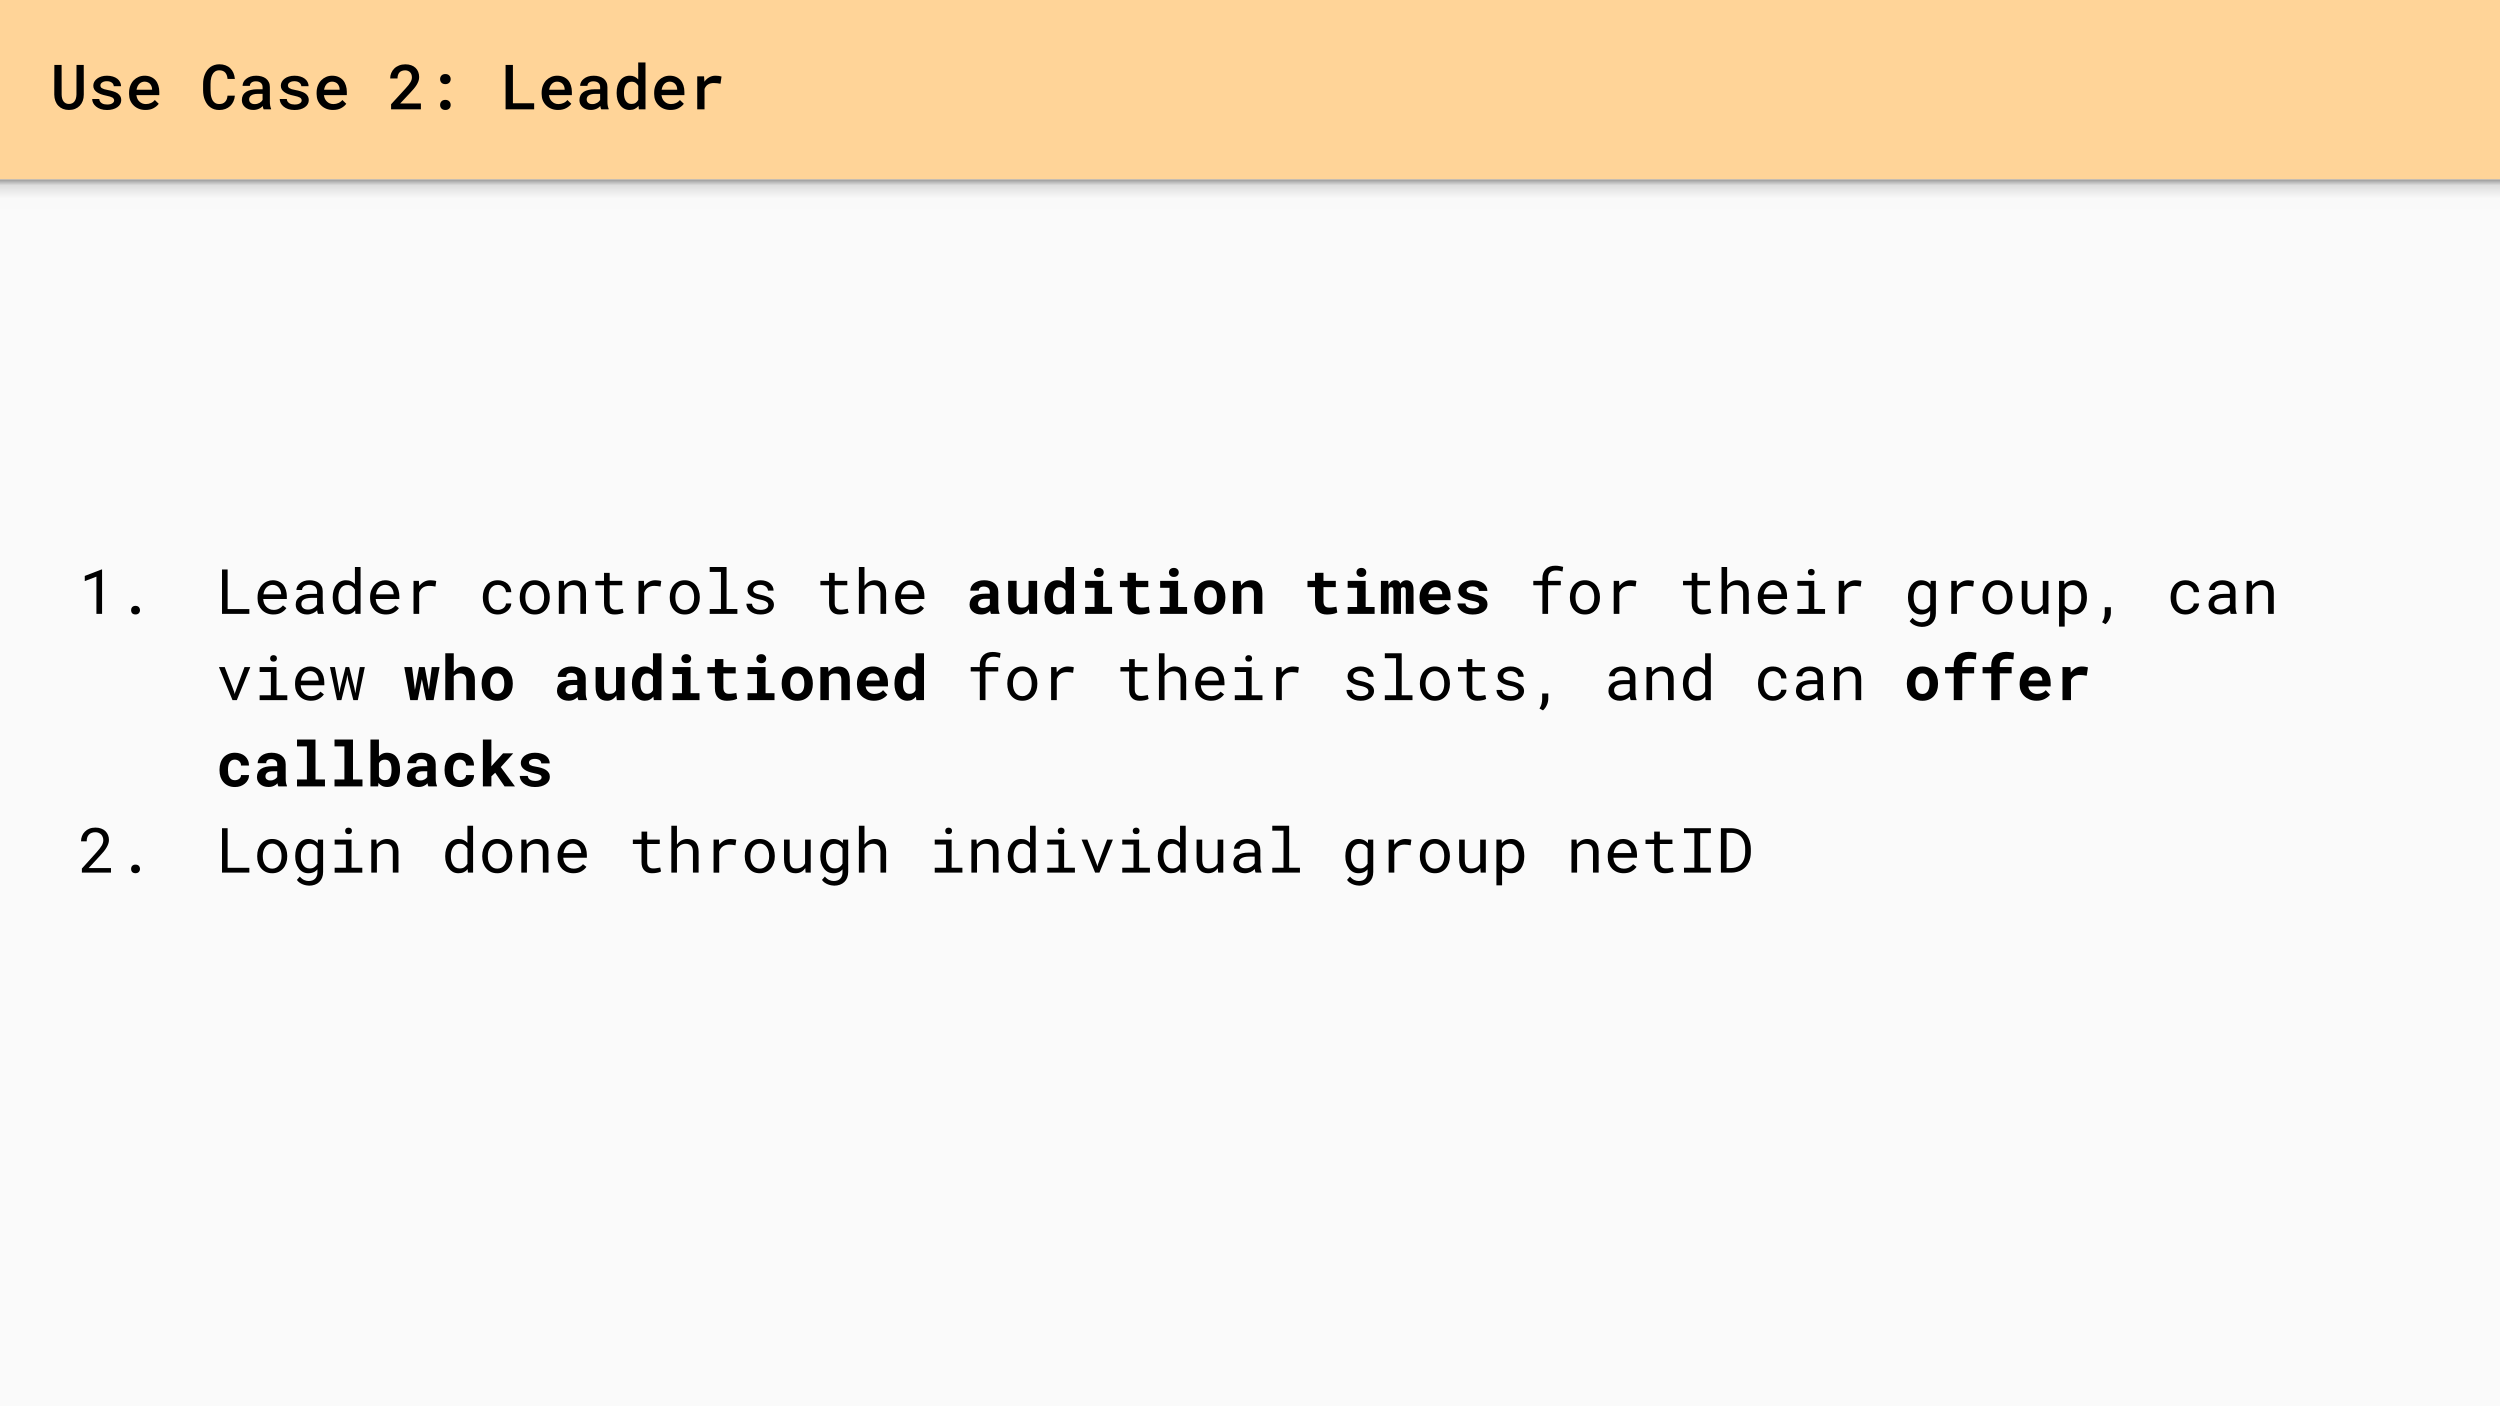 <svg version="1.1" viewBox="0.0 0.0 960.0 540.0" fill="none" stroke="none" stroke-linecap="square" stroke-miterlimit="10" xmlns:xlink="http://www.w3.org/1999/xlink" xmlns="http://www.w3.org/2000/svg"><rect x="0.0" y="0.0" width="960.0" height="540.0" fill="#333333" stroke="none"/><clipPath id="g1261419ad3e_1_61.0"><path d="m0 0l960.0 0l0 540.0l-960.0 0l0 -540.0z" clip-rule="nonzero"/></clipPath><g clip-path="url(#g1261419ad3e_1_61.0)"><path fill="#ffd498" d="m0 0l960.0 0l0 540.0l-960.0 0z" fill-rule="evenodd"/><path fill="#fafafa" d="m0 540.0l960.0 0l0 -471.087l-960.0 0z" fill-rule="evenodd"/><defs><linearGradient id="g1261419ad3e_1_61.1" gradientUnits="userSpaceOnUse" gradientTransform="matrix(3.378 0.0 0.0 3.378 0.0 0.0)" spreadMethod="pad" x1="284.177" y1="23.776" x2="284.177" y2="20.398"><stop offset="0.0" stop-color="#f9f9f9"/><stop offset="0.36" stop-color="#f9f9f9"/><stop offset="0.8" stop-color="#dedede"/><stop offset="1.0" stop-color="#999999"/></linearGradient></defs><path fill="url(#g1261419ad3e_1_61.1)" d="m0 68.908l960.0 0l0 11.402l-960.0 0z" fill-rule="evenodd"/><path fill="#000000" fill-opacity="0.0" d="m10.315 1.717l926.677 0l0 63.276l-926.677 0z" fill-rule="evenodd"/><path fill="#000000" d="m32.159 24.932l-2.781 0l-0.016 11.406q-0.031 0.797 -0.219 1.469q-0.188 0.656 -0.547 1.141q-0.359 0.469 -0.891 0.719q-0.531 0.25 -1.234 0.25q-0.672 0 -1.188 -0.25q-0.5 -0.25 -0.859 -0.703q-0.359 -0.469 -0.547 -1.141q-0.188 -0.672 -0.203 -1.484l-0.016 -11.406l-2.781 0l-0.031 11.406q0.016 1.328 0.422 2.422q0.406 1.094 1.141 1.859q0.734 0.781 1.766 1.203q1.031 0.406 2.297 0.406q1.312 0 2.359 -0.422q1.047 -0.422 1.797 -1.203q0.734 -0.766 1.141 -1.844q0.406 -1.094 0.406 -2.422l-0.016 -11.406zm11.668 13.625q0 0.312 -0.141 0.562q-0.141 0.25 -0.406 0.453q-0.328 0.266 -0.875 0.422q-0.547 0.141 -1.266 0.141q-0.547 0 -1.078 -0.109q-0.516 -0.109 -0.922 -0.359q-0.422 -0.25 -0.703 -0.656q-0.281 -0.406 -0.312 -0.984l-2.719 0q0 0.781 0.375 1.547q0.375 0.75 1.109 1.344q0.703 0.594 1.766 0.969q1.062 0.359 2.438 0.359q1.234 0 2.234 -0.281q1.016 -0.281 1.734 -0.797q0.719 -0.5 1.109 -1.203q0.391 -0.703 0.391 -1.547q0 -0.859 -0.375 -1.484q-0.375 -0.641 -1.047 -1.109q-0.688 -0.453 -1.656 -0.75q-0.953 -0.312 -2.109 -0.516q-0.828 -0.141 -1.375 -0.312q-0.547 -0.188 -0.859 -0.391q-0.328 -0.203 -0.453 -0.469q-0.125 -0.266 -0.125 -0.594q0 -0.312 0.141 -0.594q0.156 -0.297 0.469 -0.5q0.297 -0.234 0.766 -0.375q0.484 -0.141 1.125 -0.141q0.688 0 1.203 0.188q0.516 0.188 0.844 0.484q0.281 0.266 0.422 0.594q0.156 0.312 0.156 0.656l2.797 0q0 -0.844 -0.375 -1.578q-0.375 -0.75 -1.062 -1.281q-0.703 -0.547 -1.719 -0.859q-1.0 -0.312 -2.266 -0.312q-1.188 0 -2.156 0.312q-0.969 0.297 -1.641 0.828q-0.703 0.531 -1.078 1.234q-0.359 0.687 -0.359 1.469q0 0.797 0.359 1.406q0.375 0.609 1.016 1.062q0.656 0.469 1.562 0.797q0.906 0.328 2.016 0.547q0.875 0.172 1.453 0.359q0.594 0.188 0.953 0.391q0.344 0.234 0.484 0.5q0.156 0.25 0.156 0.578zm12.027 3.672q1.859 0 3.156 -0.719q1.312 -0.734 1.938 -1.656l-1.5 -1.453q-0.578 0.75 -1.484 1.156q-0.906 0.406 -1.938 0.406q-0.766 0 -1.406 -0.25q-0.641 -0.266 -1.109 -0.734q-0.469 -0.438 -0.734 -1.0q-0.266 -0.562 -0.406 -1.406l0 -0.047l8.797 0l0 -1.219q0 -1.359 -0.375 -2.5q-0.359 -1.156 -1.062 -1.984q-0.719 -0.812 -1.781 -1.281q-1.047 -0.469 -2.422 -0.469q-1.234 0 -2.312 0.469q-1.078 0.469 -1.906 1.312q-0.812 0.859 -1.281 2.078q-0.469 1.203 -0.469 2.688l0 0.484q0 1.297 0.438 2.422q0.453 1.109 1.297 1.938q0.828 0.828 1.984 1.297q1.172 0.469 2.578 0.469zm-0.344 -10.875q0.703 0 1.234 0.25q0.547 0.234 0.891 0.625q0.359 0.406 0.562 0.953q0.203 0.547 0.203 1.094l0 0.188l-5.969 0q0.125 -0.719 0.391 -1.297q0.281 -0.578 0.672 -0.984q0.406 -0.391 0.906 -0.609q0.516 -0.219 1.109 -0.219zm34.68 5.391l-2.828 0q-0.062 0.766 -0.297 1.375q-0.234 0.594 -0.625 0.984q-0.391 0.422 -0.953 0.641q-0.562 0.203 -1.297 0.203q-0.609 0 -1.094 -0.172q-0.469 -0.172 -0.828 -0.5q-0.344 -0.312 -0.609 -0.734q-0.25 -0.422 -0.406 -0.938q-0.219 -0.609 -0.312 -1.359q-0.094 -0.75 -0.094 -1.609l0 -2.359q0 -0.687 0.062 -1.344q0.078 -0.672 0.234 -1.25q0.203 -0.672 0.516 -1.219q0.312 -0.547 0.781 -0.891q0.328 -0.281 0.766 -0.422q0.453 -0.156 1.0 -0.156q0.781 0 1.344 0.234q0.562 0.219 0.953 0.656q0.375 0.438 0.594 1.047q0.219 0.609 0.281 1.375l2.812 0q-0.125 -1.281 -0.562 -2.312q-0.438 -1.047 -1.203 -1.781q-0.75 -0.734 -1.812 -1.125q-1.062 -0.406 -2.406 -0.406q-1.0 0 -1.844 0.281q-0.828 0.266 -1.516 0.734q-0.734 0.531 -1.297 1.281q-0.547 0.734 -0.906 1.656q-0.328 0.812 -0.5 1.75q-0.156 0.922 -0.156 1.922l0 2.328q0 1.047 0.172 2.016q0.172 0.953 0.516 1.766q0.344 0.828 0.828 1.531q0.5 0.703 1.172 1.188q0.688 0.531 1.578 0.828q0.891 0.281 1.938 0.281q1.297 0 2.344 -0.391q1.062 -0.406 1.844 -1.125q0.766 -0.719 1.234 -1.734q0.469 -1.016 0.578 -2.25zm11.059 5.25l2.859 0l0 -0.203q-0.234 -0.484 -0.359 -1.172q-0.125 -0.688 -0.125 -1.547l0 -5.641q0 -1.078 -0.406 -1.891q-0.391 -0.828 -1.094 -1.375q-0.703 -0.531 -1.672 -0.812q-0.969 -0.281 -2.078 -0.281q-1.25 0 -2.219 0.328q-0.953 0.328 -1.609 0.875q-0.688 0.531 -1.047 1.234q-0.344 0.703 -0.359 1.469l2.812 0q0 -0.359 0.141 -0.672q0.141 -0.328 0.422 -0.562q0.281 -0.234 0.703 -0.375q0.422 -0.141 1.0 -0.141q0.641 0 1.125 0.156q0.484 0.156 0.828 0.453q0.312 0.281 0.484 0.687q0.172 0.391 0.172 0.891l0 0.859l-2.047 0q-1.375 0 -2.453 0.266q-1.078 0.25 -1.828 0.734q-0.797 0.531 -1.219 1.344q-0.406 0.797 -0.406 1.828q0 0.812 0.312 1.516q0.328 0.688 0.922 1.188q0.578 0.5 1.391 0.797q0.812 0.281 1.797 0.281q0.609 0 1.125 -0.125q0.531 -0.109 1.0 -0.328q0.453 -0.188 0.812 -0.469q0.375 -0.281 0.672 -0.578q0.062 0.359 0.125 0.703q0.078 0.328 0.219 0.562zm-3.422 -2.016q-0.531 0 -0.938 -0.125q-0.391 -0.141 -0.656 -0.375q-0.281 -0.234 -0.422 -0.562q-0.141 -0.344 -0.141 -0.734q0 -0.469 0.172 -0.844q0.172 -0.375 0.531 -0.641q0.391 -0.312 1.062 -0.484q0.672 -0.172 1.578 -0.172l1.812 0l0 2.344q-0.156 0.297 -0.438 0.578q-0.281 0.281 -0.672 0.516q-0.391 0.219 -0.859 0.359q-0.469 0.141 -1.031 0.141zm18.012 -1.422q0 0.312 -0.141 0.562q-0.141 0.25 -0.406 0.453q-0.328 0.266 -0.875 0.422q-0.547 0.141 -1.266 0.141q-0.547 0 -1.078 -0.109q-0.516 -0.109 -0.922 -0.359q-0.422 -0.25 -0.703 -0.656q-0.281 -0.406 -0.312 -0.984l-2.719 0q0 0.781 0.375 1.547q0.375 0.75 1.109 1.344q0.703 0.594 1.766 0.969q1.062 0.359 2.438 0.359q1.234 0 2.234 -0.281q1.016 -0.281 1.734 -0.797q0.719 -0.5 1.109 -1.203q0.391 -0.703 0.391 -1.547q0 -0.859 -0.375 -1.484q-0.375 -0.641 -1.047 -1.109q-0.688 -0.453 -1.656 -0.75q-0.953 -0.312 -2.109 -0.516q-0.828 -0.141 -1.375 -0.312q-0.547 -0.188 -0.859 -0.391q-0.328 -0.203 -0.453 -0.469q-0.125 -0.266 -0.125 -0.594q0 -0.312 0.141 -0.594q0.156 -0.297 0.469 -0.5q0.297 -0.234 0.766 -0.375q0.484 -0.141 1.125 -0.141q0.688 0 1.203 0.188q0.516 0.188 0.844 0.484q0.281 0.266 0.422 0.594q0.156 0.312 0.156 0.656l2.797 0q0 -0.844 -0.375 -1.578q-0.375 -0.75 -1.062 -1.281q-0.703 -0.547 -1.719 -0.859q-1.0 -0.312 -2.266 -0.312q-1.188 0 -2.156 0.312q-0.969 0.297 -1.641 0.828q-0.703 0.531 -1.078 1.234q-0.359 0.687 -0.359 1.469q0 0.797 0.359 1.406q0.375 0.609 1.016 1.062q0.656 0.469 1.562 0.797q0.906 0.328 2.016 0.547q0.875 0.172 1.453 0.359q0.594 0.188 0.953 0.391q0.344 0.234 0.484 0.5q0.156 0.25 0.156 0.578zm12.027 3.672q1.859 0 3.156 -0.719q1.312 -0.734 1.938 -1.656l-1.5 -1.453q-0.578 0.75 -1.484 1.156q-0.906 0.406 -1.938 0.406q-0.766 0 -1.406 -0.25q-0.641 -0.266 -1.109 -0.734q-0.469 -0.438 -0.734 -1.0q-0.266 -0.562 -0.406 -1.406l0 -0.047l8.797 0l0 -1.219q0 -1.359 -0.375 -2.5q-0.359 -1.156 -1.062 -1.984q-0.719 -0.812 -1.781 -1.281q-1.047 -0.469 -2.422 -0.469q-1.234 0 -2.312 0.469q-1.078 0.469 -1.906 1.312q-0.812 0.859 -1.281 2.078q-0.469 1.203 -0.469 2.688l0 0.484q0 1.297 0.438 2.422q0.453 1.109 1.297 1.938q0.828 0.828 1.984 1.297q1.172 0.469 2.578 0.469zm-0.344 -10.875q0.703 0 1.234 0.25q0.547 0.234 0.891 0.625q0.359 0.406 0.562 0.953q0.203 0.547 0.203 1.094l0 0.188l-5.969 0q0.125 -0.719 0.391 -1.297q0.281 -0.578 0.672 -0.984q0.406 -0.391 0.906 -0.609q0.516 -0.219 1.109 -0.219zm34.102 10.641l0 -2.266l-7.953 0l3.797 -4.047q0.75 -0.797 1.391 -1.547q0.641 -0.75 1.109 -1.5q0.453 -0.734 0.719 -1.484q0.266 -0.766 0.266 -1.562q0 -1.078 -0.359 -1.969q-0.344 -0.906 -1.016 -1.547q-0.672 -0.656 -1.672 -1.016q-0.984 -0.359 -2.234 -0.359q-1.344 0 -2.438 0.438q-1.078 0.422 -1.828 1.172q-0.75 0.734 -1.172 1.734q-0.406 0.984 -0.406 2.094l2.812 0q0 -0.734 0.188 -1.312q0.188 -0.594 0.562 -1.0q0.359 -0.391 0.906 -0.594q0.562 -0.219 1.312 -0.219q0.578 0 1.047 0.203q0.484 0.203 0.828 0.547q0.344 0.359 0.516 0.859q0.172 0.484 0.172 1.078q0 0.453 -0.125 0.891q-0.125 0.438 -0.406 0.938q-0.281 0.5 -0.75 1.109q-0.469 0.609 -1.172 1.359l-5.547 6.047l0 1.953l11.453 0zm7.371 -1.688q0 0.812 0.531 1.375q0.531 0.547 1.5 0.547q0.938 0 1.484 -0.547q0.547 -0.562 0.547 -1.375q0 -0.828 -0.547 -1.391q-0.531 -0.562 -1.484 -0.562q-0.984 0 -1.516 0.578q-0.516 0.562 -0.516 1.375zm0 -9.922q0 0.812 0.531 1.375q0.531 0.547 1.5 0.547q0.938 0 1.484 -0.547q0.547 -0.562 0.547 -1.375q0 -0.828 -0.547 -1.391q-0.531 -0.562 -1.484 -0.562q-0.984 0 -1.516 0.578q-0.516 0.562 -0.516 1.375zm27.961 9.281l0 -14.734l-2.812 0l0 17.062l10.969 0l0 -2.328l-8.156 0zm17.324 2.562q1.859 0 3.156 -0.719q1.312 -0.734 1.938 -1.656l-1.5 -1.453q-0.578 0.75 -1.484 1.156q-0.906 0.406 -1.938 0.406q-0.766 0 -1.406 -0.25q-0.641 -0.266 -1.109 -0.734q-0.469 -0.438 -0.734 -1.0q-0.266 -0.562 -0.406 -1.406l0 -0.047l8.797 0l0 -1.219q0 -1.359 -0.375 -2.5q-0.359 -1.156 -1.062 -1.984q-0.719 -0.812 -1.781 -1.281q-1.047 -0.469 -2.422 -0.469q-1.234 0 -2.312 0.469q-1.078 0.469 -1.906 1.312q-0.812 0.859 -1.281 2.078q-0.469 1.203 -0.469 2.688l0 0.484q0 1.297 0.438 2.422q0.453 1.109 1.297 1.938q0.828 0.828 1.984 1.297q1.172 0.469 2.578 0.469zm-0.344 -10.875q0.703 0 1.234 0.25q0.547 0.234 0.891 0.625q0.359 0.406 0.562 0.953q0.203 0.547 0.203 1.094l0 0.188l-5.969 0q0.125 -0.719 0.391 -1.297q0.281 -0.578 0.672 -0.984q0.406 -0.391 0.906 -0.609q0.516 -0.219 1.109 -0.219zm16.934 10.641l2.859 0l0 -0.203q-0.234 -0.484 -0.359 -1.172q-0.125 -0.688 -0.125 -1.547l0 -5.641q0 -1.078 -0.406 -1.891q-0.391 -0.828 -1.094 -1.375q-0.703 -0.531 -1.672 -0.812q-0.969 -0.281 -2.078 -0.281q-1.25 0 -2.219 0.328q-0.953 0.328 -1.609 0.875q-0.688 0.531 -1.047 1.234q-0.344 0.703 -0.359 1.469l2.812 0q0 -0.359 0.141 -0.672q0.141 -0.328 0.422 -0.562q0.281 -0.234 0.703 -0.375q0.422 -0.141 1.0 -0.141q0.641 0 1.125 0.156q0.484 0.156 0.828 0.453q0.312 0.281 0.484 0.687q0.172 0.391 0.172 0.891l0 0.859l-2.047 0q-1.375 0 -2.453 0.266q-1.078 0.25 -1.828 0.734q-0.797 0.531 -1.219 1.344q-0.406 0.797 -0.406 1.828q0 0.812 0.312 1.516q0.328 0.688 0.922 1.188q0.578 0.5 1.391 0.797q0.812 0.281 1.797 0.281q0.609 0 1.125 -0.125q0.531 -0.109 1.0 -0.328q0.453 -0.188 0.812 -0.469q0.375 -0.281 0.672 -0.578q0.062 0.359 0.125 0.703q0.078 0.328 0.219 0.562zm-3.422 -2.016q-0.531 0 -0.938 -0.125q-0.391 -0.141 -0.656 -0.375q-0.281 -0.234 -0.422 -0.562q-0.141 -0.344 -0.141 -0.734q0 -0.469 0.172 -0.844q0.172 -0.375 0.531 -0.641q0.391 -0.312 1.062 -0.484q0.672 -0.172 1.578 -0.172l1.812 0l0 2.344q-0.156 0.297 -0.438 0.578q-0.281 0.281 -0.672 0.516q-0.391 0.219 -0.859 0.359q-0.469 0.141 -1.031 0.141zm9.34 -4.422l0 0.25q0 1.375 0.344 2.547q0.359 1.172 1.016 2.031q0.641 0.875 1.562 1.359q0.922 0.484 2.094 0.484q1.094 0 1.938 -0.406q0.844 -0.406 1.453 -1.156l0.125 1.328l2.547 0l0 -18l-2.797 0l0 6.5q-0.609 -0.672 -1.406 -1.047q-0.781 -0.375 -1.844 -0.375q-1.172 0 -2.109 0.484q-0.922 0.469 -1.562 1.328q-0.656 0.859 -1.016 2.047q-0.344 1.188 -0.344 2.625zm2.812 0.25l0 -0.25q0 -0.859 0.156 -1.609q0.172 -0.75 0.531 -1.328q0.344 -0.578 0.891 -0.906q0.562 -0.328 1.344 -0.328q0.938 0 1.547 0.422q0.625 0.406 1.0 1.109l0 5.453q-0.375 0.719 -1.0 1.141q-0.625 0.406 -1.562 0.406q-0.781 0 -1.328 -0.312q-0.547 -0.328 -0.906 -0.906q-0.344 -0.547 -0.516 -1.297q-0.156 -0.75 -0.156 -1.594zm17.887 6.422q1.859 0 3.156 -0.719q1.312 -0.734 1.938 -1.656l-1.5 -1.453q-0.578 0.75 -1.484 1.156q-0.906 0.406 -1.938 0.406q-0.766 0 -1.406 -0.25q-0.641 -0.266 -1.109 -0.734q-0.469 -0.438 -0.734 -1.0q-0.266 -0.562 -0.406 -1.406l0 -0.047l8.797 0l0 -1.219q0 -1.359 -0.375 -2.5q-0.359 -1.156 -1.062 -1.984q-0.719 -0.812 -1.781 -1.281q-1.047 -0.469 -2.422 -0.469q-1.234 0 -2.313 0.469q-1.078 0.469 -1.906 1.312q-0.812 0.859 -1.281 2.078q-0.469 1.203 -0.469 2.688l0 0.484q0 1.297 0.438 2.422q0.453 1.109 1.297 1.938q0.828 0.828 1.984 1.297q1.172 0.469 2.578 0.469zm-0.344 -10.875q0.703 0 1.234 0.25q0.547 0.234 0.891 0.625q0.359 0.406 0.562 0.953q0.203 0.547 0.203 1.094l0 0.188l-5.969 0q0.125 -0.719 0.391 -1.297q0.281 -0.578 0.672 -0.984q0.406 -0.391 0.906 -0.609q0.516 -0.219 1.109 -0.219zm17.59 -2.281q-1.312 0 -2.391 0.609q-1.078 0.609 -1.859 1.688l-0.016 -0.297l-0.109 -1.766l-2.625 0l0 12.687l2.797 0l0 -7.828q0.219 -0.562 0.547 -1.0q0.328 -0.438 0.797 -0.719q0.438 -0.281 1.0 -0.422q0.562 -0.141 1.266 -0.141q0.625 0 1.25 0.078q0.625 0.062 1.266 0.203l0.406 -2.766q-0.359 -0.141 -1.0 -0.234q-0.641 -0.094 -1.328 -0.094z" fill-rule="nonzero"/><path fill="#000000" fill-opacity="0.0" d="m25.921 128.417l881.134 0l0 329.827l-881.134 0z" fill-rule="evenodd"/><path fill="#000000" d="m39.195 235.731l0 -17.062l-0.188 0l-6.453 2.484l0 1.984l4.469 -1.703l0 14.297l2.172 0zm11.137 -1.406q0 0.672 0.422 1.156q0.438 0.469 1.281 0.469q0.828 0 1.266 -0.469q0.453 -0.469 0.453 -1.156q0 -0.703 -0.438 -1.188q-0.438 -0.484 -1.281 -0.484q-0.859 0 -1.281 0.5q-0.422 0.484 -0.422 1.172z" fill-rule="nonzero"/><path fill="#000000" d="m87.406 233.887l0 -15.219l-2.156 0l0 17.062l10.5 0l0 -1.844l-8.344 0zm17.559 2.078q1.859 0 3.109 -0.734q1.266 -0.75 1.891 -1.719l-1.312 -1.031q-0.609 0.781 -1.516 1.25q-0.891 0.469 -2.047 0.469q-0.891 0 -1.625 -0.328q-0.719 -0.328 -1.234 -0.906q-0.5 -0.547 -0.797 -1.25q-0.281 -0.703 -0.359 -1.625l0 -0.078l9.062 0l0 -0.969q0 -1.328 -0.344 -2.469q-0.328 -1.141 -1.0 -1.984q-0.688 -0.828 -1.719 -1.297q-1.016 -0.484 -2.391 -0.484q-1.094 0 -2.125 0.453q-1.031 0.438 -1.844 1.281q-0.828 0.844 -1.328 2.062q-0.484 1.203 -0.484 2.734l0 0.5q0 1.312 0.438 2.438q0.453 1.125 1.25 1.953q0.797 0.812 1.922 1.281q1.125 0.453 2.453 0.453zm-0.281 -11.375q0.828 0 1.438 0.312q0.609 0.297 1.0 0.797q0.406 0.484 0.625 1.172q0.219 0.672 0.219 1.25l0 0.109l-6.812 0q0.125 -0.875 0.438 -1.547q0.328 -0.688 0.797 -1.156q0.469 -0.453 1.047 -0.688q0.594 -0.25 1.25 -0.25zm17.418 11.141l2.266 0l0 -0.188q-0.219 -0.531 -0.344 -1.234q-0.109 -0.719 -0.109 -1.344l0 -5.891q0 -1.078 -0.391 -1.875q-0.375 -0.797 -1.047 -1.328q-0.688 -0.531 -1.609 -0.797q-0.922 -0.266 -2.0 -0.266q-1.188 0 -2.125 0.328q-0.922 0.328 -1.562 0.859q-0.656 0.547 -1.016 1.219q-0.344 0.656 -0.344 1.344l2.172 0q0 -0.391 0.188 -0.75q0.203 -0.375 0.547 -0.656q0.359 -0.266 0.859 -0.422q0.516 -0.172 1.156 -0.172q0.703 0 1.25 0.188q0.562 0.172 0.953 0.484q0.375 0.328 0.578 0.781q0.219 0.453 0.219 1.031l0 1.0l-2.359 0q-1.328 0 -2.406 0.266q-1.062 0.25 -1.828 0.766q-0.766 0.531 -1.188 1.312q-0.406 0.781 -0.406 1.828q0 0.797 0.312 1.484q0.312 0.688 0.891 1.172q0.562 0.5 1.375 0.797q0.812 0.297 1.812 0.297q0.625 0 1.172 -0.141q0.562 -0.125 1.047 -0.344q0.484 -0.219 0.891 -0.516q0.406 -0.297 0.734 -0.625q0.031 0.406 0.109 0.781q0.078 0.359 0.203 0.609zm-3.828 -1.656q-0.641 0 -1.125 -0.156q-0.469 -0.172 -0.797 -0.469q-0.312 -0.281 -0.469 -0.672q-0.156 -0.406 -0.156 -0.875q0 -0.484 0.172 -0.875q0.188 -0.391 0.547 -0.672q0.484 -0.391 1.312 -0.578q0.844 -0.203 1.969 -0.203l2.016 0l0 2.562q-0.188 0.375 -0.516 0.734q-0.328 0.344 -0.766 0.609q-0.453 0.266 -1.016 0.438q-0.547 0.156 -1.172 0.156zm9.48 -4.797l0 0.25q0 1.359 0.359 2.547q0.375 1.172 1.031 2.031q0.656 0.875 1.578 1.375q0.938 0.484 2.094 0.484q1.172 0 2.047 -0.391q0.875 -0.406 1.516 -1.188l0.094 1.344l1.984 0l0 -18.0l-2.172 0l0 6.578q-0.609 -0.734 -1.469 -1.109q-0.844 -0.391 -1.984 -0.391q-1.156 0 -2.094 0.484q-0.938 0.484 -1.594 1.344q-0.672 0.844 -1.031 2.047q-0.359 1.188 -0.359 2.594zm2.172 0.25l0 -0.25q0 -0.922 0.203 -1.75q0.203 -0.844 0.625 -1.484q0.406 -0.641 1.047 -1.016q0.656 -0.375 1.578 -0.375q1.062 0 1.766 0.5q0.719 0.5 1.141 1.266l0 5.891q-0.422 0.828 -1.141 1.328q-0.703 0.484 -1.797 0.484q-0.906 0 -1.547 -0.359q-0.641 -0.375 -1.047 -1.016q-0.422 -0.625 -0.625 -1.453q-0.203 -0.844 -0.203 -1.766zm18.246 6.438q1.859 0 3.109 -0.734q1.266 -0.75 1.891 -1.719l-1.312 -1.031q-0.609 0.781 -1.516 1.25q-0.891 0.469 -2.047 0.469q-0.891 0 -1.625 -0.328q-0.719 -0.328 -1.234 -0.906q-0.5 -0.547 -0.797 -1.25q-0.281 -0.703 -0.359 -1.625l0 -0.078l9.062 0l0 -0.969q0 -1.328 -0.344 -2.469q-0.328 -1.141 -1.0 -1.984q-0.688 -0.828 -1.719 -1.297q-1.016 -0.484 -2.391 -0.484q-1.094 0 -2.125 0.453q-1.031 0.438 -1.844 1.281q-0.828 0.844 -1.328 2.062q-0.484 1.203 -0.484 2.734l0 0.5q0 1.312 0.438 2.438q0.453 1.125 1.25 1.953q0.797 0.812 1.922 1.281q1.125 0.453 2.453 0.453zm-0.281 -11.375q0.828 0 1.438 0.312q0.609 0.297 1.0 0.797q0.406 0.484 0.625 1.172q0.219 0.672 0.219 1.25l0 0.109l-6.812 0q0.125 -0.875 0.438 -1.547q0.328 -0.688 0.797 -1.156q0.469 -0.453 1.047 -0.688q0.594 -0.25 1.25 -0.25zm17.387 -1.781q-1.375 0 -2.469 0.609q-1.078 0.609 -1.844 1.641l-0.016 -0.312l-0.094 -1.703l-2.062 0l0 12.688l2.172 0l0 -8.141q0.219 -0.578 0.531 -1.047q0.328 -0.484 0.766 -0.812q0.484 -0.375 1.125 -0.562q0.641 -0.203 1.438 -0.203q0.625 0 1.188 0.078q0.578 0.062 1.203 0.203l0.297 -2.125q-0.328 -0.141 -0.984 -0.219q-0.641 -0.094 -1.25 -0.094zm25.898 11.391q-1.016 0 -1.703 -0.391q-0.688 -0.406 -1.094 -1.062q-0.422 -0.656 -0.609 -1.469q-0.172 -0.812 -0.172 -1.641l0 -0.5q0 -0.812 0.172 -1.625q0.188 -0.812 0.609 -1.469q0.422 -0.641 1.109 -1.047q0.688 -0.406 1.688 -0.406q0.656 0 1.219 0.234q0.578 0.219 0.984 0.609q0.422 0.375 0.656 0.891q0.234 0.516 0.25 1.078l2.047 0q0 -0.953 -0.391 -1.797q-0.375 -0.844 -1.062 -1.469q-0.688 -0.609 -1.641 -0.969q-0.938 -0.359 -2.062 -0.359q-1.438 0 -2.516 0.516q-1.078 0.516 -1.797 1.391q-0.719 0.875 -1.094 2.031q-0.359 1.141 -0.359 2.391l0 0.5q0 1.266 0.359 2.406q0.375 1.141 1.094 2.016q0.719 0.875 1.797 1.391q1.078 0.516 2.516 0.516q1.016 0 1.938 -0.344q0.922 -0.344 1.641 -0.938q0.719 -0.578 1.141 -1.344q0.438 -0.766 0.438 -1.609l-2.047 0q-0.016 0.531 -0.281 0.984q-0.25 0.453 -0.688 0.781q-0.438 0.328 -1.0 0.516q-0.547 0.188 -1.141 0.188zm8.402 -4.922l0 0.25q0 1.375 0.391 2.547q0.406 1.172 1.156 2.031q0.734 0.875 1.797 1.375q1.078 0.484 2.422 0.484q1.344 0 2.406 -0.484q1.062 -0.5 1.812 -1.375q0.75 -0.859 1.141 -2.031q0.406 -1.172 0.406 -2.547l0 -0.25q0 -1.375 -0.406 -2.547q-0.391 -1.188 -1.141 -2.047q-0.75 -0.875 -1.828 -1.375q-1.062 -0.5 -2.406 -0.5q-1.344 0 -2.406 0.5q-1.062 0.5 -1.797 1.375q-0.75 0.859 -1.156 2.047q-0.391 1.172 -0.391 2.547zm2.156 0.25l0 -0.25q0 -0.938 0.219 -1.781q0.234 -0.844 0.688 -1.5q0.453 -0.641 1.109 -1.016q0.672 -0.391 1.578 -0.391q0.906 0 1.578 0.391q0.672 0.375 1.125 1.016q0.453 0.656 0.672 1.5q0.234 0.844 0.234 1.781l0 0.25q0 0.938 -0.234 1.797q-0.219 0.844 -0.656 1.484q-0.453 0.641 -1.141 1.016q-0.672 0.375 -1.562 0.375q-0.891 0 -1.578 -0.375q-0.672 -0.375 -1.125 -1.016q-0.453 -0.641 -0.688 -1.484q-0.219 -0.859 -0.219 -1.797zm12.855 6.203l2.156 0l0 -9.094q0.234 -0.406 0.531 -0.75q0.297 -0.344 0.641 -0.594q0.438 -0.297 0.953 -0.469q0.516 -0.172 1.109 -0.172q0.703 0 1.234 0.172q0.531 0.156 0.906 0.516q0.359 0.375 0.547 0.969q0.188 0.578 0.188 1.422l0 8.0l2.172 0l0 -8.047q0 -1.266 -0.312 -2.188q-0.312 -0.922 -0.891 -1.516q-0.562 -0.609 -1.391 -0.891q-0.812 -0.281 -1.797 -0.281q-0.75 0.016 -1.406 0.219q-0.656 0.203 -1.219 0.578q-0.375 0.25 -0.719 0.594q-0.328 0.328 -0.609 0.719l-0.156 -1.875l-1.938 0l0 12.688zm19.527 -15.75l-2.172 0l0 3.062l-3.328 0l0 1.688l3.328 0l0 6.891q0 1.172 0.297 2.0q0.312 0.812 0.859 1.328q0.531 0.531 1.266 0.781q0.734 0.234 1.578 0.234q0.5 0 1.016 -0.047q0.516 -0.047 0.969 -0.141q0.453 -0.078 0.844 -0.203q0.391 -0.125 0.656 -0.297l-0.312 -1.531q-0.188 0.047 -0.5 0.109q-0.312 0.062 -0.672 0.125q-0.359 0.062 -0.734 0.109q-0.375 0.031 -0.719 0.031q-0.484 0 -0.922 -0.109q-0.422 -0.125 -0.75 -0.422q-0.328 -0.281 -0.516 -0.75q-0.188 -0.484 -0.188 -1.219l0 -6.891l4.828 0l0 -1.688l-4.828 0l0 -3.062zm17.574 2.828q-1.375 0 -2.469 0.609q-1.078 0.609 -1.844 1.641l-0.016 -0.312l-0.094 -1.703l-2.062 0l0 12.688l2.172 0l0 -8.141q0.219 -0.578 0.531 -1.047q0.328 -0.484 0.766 -0.812q0.484 -0.375 1.125 -0.562q0.641 -0.203 1.438 -0.203q0.625 0 1.188 0.078q0.578 0.062 1.203 0.203l0.297 -2.125q-0.328 -0.141 -0.984 -0.219q-0.641 -0.094 -1.25 -0.094zm5.496 6.469l0 0.25q0 1.375 0.391 2.547q0.406 1.172 1.156 2.031q0.734 0.875 1.797 1.375q1.078 0.484 2.422 0.484q1.344 0 2.406 -0.484q1.062 -0.5 1.812 -1.375q0.75 -0.859 1.141 -2.031q0.406 -1.172 0.406 -2.547l0 -0.25q0 -1.375 -0.406 -2.547q-0.391 -1.188 -1.141 -2.047q-0.75 -0.875 -1.828 -1.375q-1.062 -0.5 -2.406 -0.5q-1.344 0 -2.406 0.5q-1.062 0.5 -1.797 1.375q-0.75 0.859 -1.156 2.047q-0.391 1.172 -0.391 2.547zm2.156 0.25l0 -0.25q0 -0.938 0.219 -1.781q0.234 -0.844 0.688 -1.5q0.453 -0.641 1.109 -1.016q0.672 -0.391 1.578 -0.391q0.906 0 1.578 0.391q0.672 0.375 1.125 1.016q0.453 0.656 0.672 1.5q0.234 0.844 0.234 1.781l0 0.25q0 0.938 -0.234 1.797q-0.219 0.844 -0.656 1.484q-0.453 0.641 -1.141 1.016q-0.672 0.375 -1.562 0.375q-0.891 0 -1.578 -0.375q-0.672 -0.375 -1.125 -1.016q-0.453 -0.641 -0.688 -1.484q-0.219 -0.859 -0.219 -1.797zm13.184 -11.797l0 1.891l4.312 0l0 14.234l-4.312 0l0 1.875l10.625 0l0 -1.875l-4.141 0l0 -16.125l-6.484 0zm22.496 14.641q0 0.297 -0.125 0.578q-0.109 0.266 -0.328 0.484q-0.375 0.359 -1.016 0.562q-0.641 0.203 -1.516 0.203q-0.547 0 -1.109 -0.109q-0.562 -0.125 -1.016 -0.406q-0.469 -0.281 -0.781 -0.734q-0.312 -0.453 -0.359 -1.125l-2.172 0q0 0.812 0.375 1.562q0.375 0.75 1.078 1.312q0.688 0.578 1.688 0.922q1.016 0.344 2.297 0.344q1.125 0 2.078 -0.266q0.953 -0.281 1.625 -0.766q0.688 -0.5 1.062 -1.188q0.391 -0.688 0.391 -1.531q0 -0.781 -0.344 -1.375q-0.328 -0.609 -0.969 -1.062q-0.625 -0.453 -1.562 -0.766q-0.922 -0.328 -2.094 -0.578q-0.891 -0.172 -1.469 -0.359q-0.578 -0.188 -0.922 -0.422q-0.344 -0.234 -0.484 -0.516q-0.141 -0.297 -0.141 -0.672q0 -0.375 0.172 -0.703q0.172 -0.344 0.531 -0.609q0.344 -0.25 0.859 -0.406q0.516 -0.156 1.219 -0.156q0.656 0 1.188 0.188q0.547 0.188 0.922 0.5q0.375 0.297 0.578 0.703q0.219 0.391 0.219 0.797l2.156 0q0 -0.828 -0.359 -1.547q-0.344 -0.734 -1.0 -1.266q-0.656 -0.547 -1.594 -0.844q-0.938 -0.312 -2.109 -0.312q-1.094 0 -2.0 0.297q-0.906 0.297 -1.562 0.797q-0.656 0.5 -1.031 1.188q-0.359 0.672 -0.359 1.438q0 0.781 0.344 1.375q0.359 0.594 1.0 1.031q0.641 0.438 1.531 0.766q0.906 0.312 1.984 0.531q0.891 0.172 1.484 0.391q0.609 0.219 0.969 0.484q0.359 0.25 0.516 0.562q0.156 0.312 0.156 0.703zm25.508 -12.391l-2.172 0l0 3.062l-3.328 0l0 1.688l3.328 0l0 6.891q0 1.172 0.297 2.0q0.312 0.812 0.859 1.328q0.531 0.531 1.266 0.781q0.734 0.234 1.578 0.234q0.5 0 1.016 -0.047q0.516 -0.047 0.969 -0.141q0.453 -0.078 0.844 -0.203q0.391 -0.125 0.656 -0.297l-0.312 -1.531q-0.188 0.047 -0.5 0.109q-0.312 0.062 -0.672 0.125q-0.359 0.062 -0.734 0.109q-0.375 0.031 -0.719 0.031q-0.484 0 -0.922 -0.109q-0.422 -0.125 -0.75 -0.422q-0.328 -0.281 -0.516 -0.75q-0.188 -0.484 -0.188 -1.219l0 -6.891l4.828 0l0 -1.688l-4.828 0l0 -3.062zm11.434 4.953l0 -7.203l-2.156 0l0 18.0l2.156 0l0 -9.219q0.234 -0.375 0.531 -0.672q0.312 -0.312 0.656 -0.547q0.453 -0.312 0.969 -0.469q0.531 -0.172 1.125 -0.172q0.703 -0.016 1.25 0.203q0.562 0.203 0.922 0.609q0.344 0.375 0.516 0.953q0.172 0.562 0.172 1.312l0 8.0l2.172 0l0 -7.984q0 -1.281 -0.312 -2.203q-0.312 -0.938 -0.875 -1.547q-0.578 -0.609 -1.391 -0.891q-0.812 -0.297 -1.812 -0.297q-0.766 0.016 -1.438 0.234q-0.672 0.203 -1.234 0.609q-0.359 0.25 -0.672 0.578q-0.312 0.312 -0.578 0.703zm17.84 11.031q1.859 0 3.109 -0.734q1.266 -0.75 1.891 -1.719l-1.312 -1.031q-0.609 0.781 -1.516 1.25q-0.891 0.469 -2.047 0.469q-0.891 0 -1.625 -0.328q-0.719 -0.328 -1.234 -0.906q-0.5 -0.547 -0.797 -1.25q-0.281 -0.703 -0.359 -1.625l0 -0.078l9.062 0l0 -0.969q0 -1.328 -0.344 -2.469q-0.328 -1.141 -1.0 -1.984q-0.688 -0.828 -1.719 -1.297q-1.016 -0.484 -2.391 -0.484q-1.094 0 -2.125 0.453q-1.031 0.438 -1.844 1.281q-0.828 0.844 -1.328 2.062q-0.484 1.203 -0.484 2.734l0 0.5q0 1.312 0.438 2.438q0.453 1.125 1.25 1.953q0.797 0.812 1.922 1.281q1.125 0.453 2.453 0.453zm-0.281 -11.375q0.828 0 1.438 0.312q0.609 0.297 1.0 0.797q0.406 0.484 0.625 1.172q0.219 0.672 0.219 1.25l0 0.109l-6.812 0q0.125 -0.875 0.438 -1.547q0.328 -0.688 0.797 -1.156q0.469 -0.453 1.047 -0.688q0.594 -0.25 1.25 -0.25z" fill-rule="nonzero"/><path fill="#000000" d="m380.546 235.731l3.297 0l0 -0.203q-0.234 -0.484 -0.375 -1.141q-0.125 -0.672 -0.125 -1.688l0 -5.438q0 -1.109 -0.406 -1.938q-0.406 -0.844 -1.141 -1.391q-0.719 -0.562 -1.719 -0.844q-0.984 -0.281 -2.141 -0.281q-1.266 0 -2.266 0.328q-0.984 0.328 -1.672 0.875q-0.688 0.547 -1.047 1.281q-0.359 0.719 -0.359 1.531l3.266 0q0 -0.344 0.094 -0.625q0.109 -0.281 0.312 -0.484q0.234 -0.219 0.609 -0.344q0.375 -0.125 0.891 -0.125q0.594 0 1.031 0.156q0.438 0.141 0.734 0.406q0.281 0.266 0.422 0.625q0.141 0.359 0.141 0.797l0 0.75l-1.828 0q-1.406 0 -2.484 0.25q-1.078 0.25 -1.828 0.734q-0.812 0.531 -1.234 1.344q-0.406 0.812 -0.406 1.875q0 0.812 0.328 1.516q0.328 0.688 0.922 1.203q0.578 0.5 1.391 0.781q0.828 0.281 1.797 0.281q0.594 0 1.109 -0.109q0.516 -0.109 0.953 -0.312q0.422 -0.188 0.766 -0.438q0.359 -0.266 0.625 -0.562q0.062 0.344 0.141 0.656q0.078 0.297 0.203 0.531zm-3.109 -2.281q-0.453 0 -0.797 -0.109q-0.344 -0.125 -0.578 -0.312q-0.234 -0.188 -0.359 -0.469q-0.125 -0.297 -0.125 -0.641q0 -0.438 0.156 -0.797q0.172 -0.375 0.516 -0.641q0.328 -0.266 0.859 -0.406q0.547 -0.141 1.312 -0.141l1.672 0l0 2.172q-0.141 0.25 -0.391 0.5q-0.25 0.234 -0.594 0.422q-0.328 0.188 -0.75 0.312q-0.422 0.109 -0.922 0.109zm17.855 2.281l2.953 0l0 -12.688l-3.266 0l0 8.906q-0.156 0.297 -0.375 0.547q-0.203 0.25 -0.469 0.422q-0.312 0.203 -0.734 0.312q-0.406 0.094 -0.922 0.094q-0.578 0 -0.984 -0.141q-0.391 -0.141 -0.641 -0.469q-0.25 -0.312 -0.359 -0.844q-0.109 -0.531 -0.109 -1.297l0 -7.531l-3.25 0l0 7.5q0 1.453 0.312 2.484q0.328 1.016 0.906 1.672q0.594 0.672 1.406 0.984q0.828 0.297 1.812 0.297q1.078 0 1.984 -0.531q0.906 -0.547 1.547 -1.5l0.188 1.781zm5.793 -6.438l0 0.25q0 1.375 0.344 2.562q0.344 1.172 0.984 2.031q0.625 0.859 1.547 1.344q0.922 0.484 2.078 0.484q1.078 0 1.875 -0.406q0.812 -0.422 1.406 -1.156l0.172 1.328l2.938 0l0 -18.0l-3.266 0l0 6.453q-0.594 -0.656 -1.344 -1.016q-0.75 -0.359 -1.75 -0.359q-1.188 0 -2.109 0.469q-0.922 0.469 -1.562 1.328q-0.641 0.859 -0.984 2.062q-0.328 1.188 -0.328 2.625zm3.266 0.25l0 -0.25q0 -0.797 0.141 -1.484q0.141 -0.703 0.438 -1.234q0.312 -0.516 0.797 -0.812q0.484 -0.297 1.172 -0.297q0.828 0 1.375 0.359q0.562 0.359 0.891 1.0l0 5.125q-0.328 0.641 -0.891 1.0q-0.547 0.359 -1.391 0.359q-0.703 0 -1.188 -0.281q-0.469 -0.297 -0.781 -0.812q-0.297 -0.5 -0.438 -1.188q-0.125 -0.688 -0.125 -1.484zm12.34 -6.5l0 2.672l3.609 0l0 7.359l-3.609 0l0 2.656l10.344 0l0 -2.656l-3.438 0l0 -10.031l-6.906 0zm3.375 -3.234q0 0.375 0.141 0.703q0.141 0.312 0.375 0.531q0.25 0.234 0.594 0.375q0.344 0.125 0.766 0.125q0.875 0 1.375 -0.484q0.516 -0.5 0.516 -1.25q0 -0.766 -0.516 -1.25q-0.5 -0.484 -1.375 -0.484q-0.422 0 -0.766 0.125q-0.344 0.125 -0.594 0.344q-0.234 0.234 -0.375 0.562q-0.141 0.328 -0.141 0.703zm16.137 0.141l-3.25 0l0 3.094l-2.891 0l0 2.406l2.891 0l0 5.766q0 1.25 0.328 2.156q0.328 0.891 0.938 1.469q0.594 0.578 1.438 0.859q0.859 0.281 1.906 0.281q0.531 0 1.078 -0.062q0.562 -0.047 1.078 -0.141q0.516 -0.094 0.969 -0.234q0.469 -0.156 0.812 -0.359l-0.328 -2.234q-0.219 0.062 -0.531 0.125q-0.312 0.047 -0.656 0.094q-0.359 0.062 -0.766 0.109q-0.391 0.031 -0.766 0.031q-0.516 0 -0.938 -0.109q-0.406 -0.125 -0.703 -0.406q-0.281 -0.281 -0.453 -0.734q-0.156 -0.469 -0.156 -1.156l0 -5.453l4.734 0l0 -2.406l-4.734 0l0 -3.094zm9.293 3.094l0 2.672l3.609 0l0 7.359l-3.609 0l0 2.656l10.344 0l0 -2.656l-3.438 0l0 -10.031l-6.906 0zm3.375 -3.234q0 0.375 0.141 0.703q0.141 0.312 0.375 0.531q0.25 0.234 0.594 0.375q0.344 0.125 0.766 0.125q0.875 0 1.375 -0.484q0.516 -0.5 0.516 -1.25q0 -0.766 -0.516 -1.25q-0.5 -0.484 -1.375 -0.484q-0.422 0 -0.766 0.125q-0.344 0.125 -0.594 0.344q-0.234 0.234 -0.375 0.562q-0.141 0.328 -0.141 0.703zm9.715 9.469l0 0.234q0 1.406 0.391 2.578q0.406 1.172 1.188 2.047q0.766 0.859 1.875 1.359q1.125 0.484 2.547 0.484q1.422 0 2.531 -0.484q1.125 -0.5 1.875 -1.359q0.766 -0.875 1.156 -2.047q0.406 -1.172 0.406 -2.578l0 -0.234q0 -1.391 -0.406 -2.562q-0.391 -1.188 -1.156 -2.047q-0.766 -0.875 -1.891 -1.359q-1.109 -0.5 -2.531 -0.5q-1.438 0 -2.547 0.5q-1.094 0.484 -1.859 1.359q-0.781 0.859 -1.188 2.047q-0.391 1.172 -0.391 2.562zm3.266 0.234l0 -0.234q0 -0.781 0.141 -1.469q0.156 -0.688 0.484 -1.219q0.328 -0.531 0.844 -0.828q0.516 -0.312 1.25 -0.312q0.734 0 1.25 0.312q0.516 0.297 0.844 0.828q0.312 0.531 0.469 1.219q0.156 0.688 0.156 1.469l0 0.234q0 0.797 -0.156 1.5q-0.156 0.703 -0.469 1.219q-0.328 0.516 -0.844 0.828q-0.516 0.297 -1.234 0.297q-0.734 0 -1.266 -0.297q-0.516 -0.312 -0.844 -0.828q-0.328 -0.516 -0.484 -1.219q-0.141 -0.703 -0.141 -1.5zm11.59 6.219l3.266 0l0 -9.016q0.172 -0.25 0.359 -0.453q0.203 -0.219 0.453 -0.375q0.297 -0.219 0.688 -0.312q0.406 -0.109 0.875 -0.109q0.562 0 1.0 0.109q0.453 0.109 0.766 0.391q0.312 0.281 0.484 0.766q0.172 0.484 0.172 1.234l0 7.766l3.25 0l0 -7.812q0 -1.375 -0.328 -2.344q-0.312 -0.969 -0.891 -1.594q-0.578 -0.609 -1.375 -0.891q-0.797 -0.281 -1.766 -0.281q-0.75 0 -1.422 0.219q-0.656 0.203 -1.219 0.609q-0.328 0.234 -0.625 0.531q-0.297 0.281 -0.531 0.641l-0.203 -1.766l-2.953 0l0 12.688zm34.773 -15.781l-3.25 0l0 3.094l-2.891 0l0 2.406l2.891 0l0 5.766q0 1.25 0.328 2.156q0.328 0.891 0.938 1.469q0.594 0.578 1.438 0.859q0.859 0.281 1.906 0.281q0.531 0 1.078 -0.062q0.562 -0.047 1.078 -0.141q0.516 -0.094 0.969 -0.234q0.469 -0.156 0.812 -0.359l-0.328 -2.234q-0.219 0.062 -0.531 0.125q-0.312 0.047 -0.656 0.094q-0.359 0.062 -0.766 0.109q-0.391 0.031 -0.766 0.031q-0.516 0 -0.938 -0.109q-0.406 -0.125 -0.703 -0.406q-0.281 -0.281 -0.453 -0.734q-0.156 -0.469 -0.156 -1.156l0 -5.453l4.734 0l0 -2.406l-4.734 0l0 -3.094zm9.293 3.094l0 2.672l3.609 0l0 7.359l-3.609 0l0 2.656l10.344 0l0 -2.656l-3.438 0l0 -10.031l-6.906 0zm3.375 -3.234q0 0.375 0.141 0.703q0.141 0.312 0.375 0.531q0.25 0.234 0.594 0.375q0.344 0.125 0.766 0.125q0.875 0 1.375 -0.484q0.516 -0.5 0.516 -1.25q0 -0.766 -0.516 -1.25q-0.5 -0.484 -1.375 -0.484q-0.422 0 -0.766 0.125q-0.344 0.125 -0.594 0.344q-0.234 0.234 -0.375 0.562q-0.141 0.328 -0.141 0.703zm12.199 3.234l-2.812 0l0 12.688l2.969 0l0 -9.5q0.062 -0.141 0.125 -0.266q0.078 -0.141 0.172 -0.234q0.125 -0.125 0.281 -0.188q0.172 -0.078 0.391 -0.078q0.188 0 0.344 0.062q0.172 0.047 0.297 0.172q0.109 0.125 0.172 0.359q0.078 0.234 0.078 0.594l0 9.078l2.875 0l0 -9.359q0 -0.141 0 -0.219q0 -0.078 0 -0.109q0.062 -0.125 0.141 -0.219q0.078 -0.109 0.188 -0.188q0.125 -0.078 0.266 -0.125q0.156 -0.047 0.344 -0.047q0.172 0 0.344 0.062q0.172 0.047 0.297 0.172q0.141 0.141 0.203 0.375q0.078 0.234 0.078 0.594l0 9.062l2.969 0l0 -9.047q0 -1.062 -0.203 -1.781q-0.203 -0.734 -0.562 -1.203q-0.375 -0.469 -0.875 -0.672q-0.5 -0.219 -1.078 -0.219q-0.453 0 -0.844 0.125q-0.391 0.109 -0.688 0.328q-0.25 0.156 -0.453 0.391q-0.203 0.234 -0.375 0.516q-0.094 -0.297 -0.25 -0.516q-0.141 -0.234 -0.344 -0.406q-0.25 -0.219 -0.609 -0.328q-0.344 -0.109 -0.797 -0.109q-0.906 0 -1.547 0.484q-0.641 0.469 -1.0 1.297l-0.094 -1.547zm18.527 12.922q1.828 0 3.172 -0.719q1.359 -0.719 1.984 -1.594l-1.641 -1.75q-0.562 0.719 -1.469 1.094q-0.891 0.359 -1.859 0.359q-0.672 0 -1.25 -0.203q-0.578 -0.219 -1.016 -0.609q-0.438 -0.375 -0.703 -0.828q-0.25 -0.469 -0.406 -1.234l0 -0.031l8.594 0l0 -1.391q0 -1.391 -0.391 -2.547q-0.375 -1.156 -1.125 -1.969q-0.75 -0.828 -1.828 -1.281q-1.062 -0.453 -2.438 -0.453q-1.312 0 -2.438 0.484q-1.125 0.484 -1.953 1.344q-0.812 0.875 -1.281 2.078q-0.453 1.203 -0.453 2.656l0 0.469q0 1.266 0.453 2.391q0.469 1.125 1.328 1.938q0.859 0.828 2.047 1.312q1.203 0.484 2.672 0.484zm-0.391 -10.516q0.625 0 1.094 0.203q0.469 0.188 0.797 0.516q0.328 0.344 0.516 0.797q0.188 0.453 0.188 0.969l0 0.266l-5.344 0q0.125 -0.625 0.359 -1.125q0.234 -0.516 0.578 -0.875q0.344 -0.359 0.797 -0.547q0.469 -0.203 1.016 -0.203zm16.809 6.797q0 0.297 -0.141 0.547q-0.141 0.234 -0.438 0.422q-0.312 0.188 -0.781 0.312q-0.469 0.109 -1.109 0.109q-0.531 0 -1.031 -0.109q-0.484 -0.109 -0.875 -0.344q-0.391 -0.219 -0.641 -0.578q-0.234 -0.375 -0.281 -0.891l-3.094 0q0 0.766 0.375 1.531q0.375 0.766 1.125 1.375q0.734 0.609 1.828 0.984q1.094 0.375 2.531 0.375q1.297 0 2.344 -0.281q1.062 -0.297 1.812 -0.812q0.734 -0.516 1.141 -1.219q0.406 -0.719 0.406 -1.562q0 -0.906 -0.406 -1.562q-0.406 -0.672 -1.125 -1.141q-0.703 -0.453 -1.688 -0.75q-0.984 -0.297 -2.141 -0.484q-0.797 -0.109 -1.312 -0.266q-0.516 -0.172 -0.812 -0.359q-0.297 -0.188 -0.422 -0.422q-0.109 -0.25 -0.109 -0.531q0 -0.281 0.125 -0.531q0.141 -0.25 0.406 -0.438q0.281 -0.219 0.719 -0.328q0.453 -0.125 1.047 -0.125q0.703 0 1.203 0.188q0.5 0.172 0.781 0.453q0.219 0.234 0.312 0.516q0.109 0.266 0.109 0.578l3.266 0q0 -0.875 -0.391 -1.625q-0.391 -0.75 -1.109 -1.297q-0.734 -0.547 -1.797 -0.859q-1.047 -0.312 -2.375 -0.312q-1.266 0 -2.281 0.328q-1.0 0.312 -1.703 0.844q-0.703 0.547 -1.078 1.266q-0.375 0.703 -0.375 1.5q0 0.797 0.359 1.422q0.375 0.625 1.031 1.094q0.656 0.484 1.578 0.812q0.922 0.328 2.031 0.562q0.875 0.156 1.453 0.328q0.578 0.156 0.922 0.344q0.344 0.203 0.469 0.422q0.141 0.219 0.141 0.516z" fill-rule="nonzero"/><path fill="#000000" d="m592.285 235.731l2.172 0l0 -11.0l4.891 0l0 -1.688l-4.891 0l0 -0.891q0 -0.797 0.203 -1.391q0.203 -0.594 0.609 -0.969q0.375 -0.359 0.938 -0.547q0.578 -0.188 1.312 -0.188q0.719 0 1.359 0.125q0.641 0.125 1.125 0.297l0.25 -1.797q-0.297 -0.078 -0.594 -0.141q-0.297 -0.078 -0.578 -0.125q-0.453 -0.094 -0.906 -0.141q-0.453 -0.047 -0.922 -0.047q-1.125 0 -2.047 0.312q-0.906 0.312 -1.562 0.938q-0.656 0.625 -1.016 1.547q-0.344 0.906 -0.344 2.125l0 0.891l-3.5 0l0 1.688l3.5 0l0 11.0zm10.559 -6.453l0 0.25q0 1.375 0.391 2.547q0.406 1.172 1.156 2.031q0.734 0.875 1.797 1.375q1.078 0.484 2.422 0.484q1.344 0 2.406 -0.484q1.062 -0.5 1.812 -1.375q0.75 -0.859 1.141 -2.031q0.406 -1.172 0.406 -2.547l0 -0.25q0 -1.375 -0.406 -2.547q-0.391 -1.188 -1.141 -2.047q-0.75 -0.875 -1.828 -1.375q-1.062 -0.5 -2.406 -0.5q-1.344 0 -2.406 0.5q-1.062 0.5 -1.797 1.375q-0.75 0.859 -1.156 2.047q-0.391 1.172 -0.391 2.547zm2.156 0.25l0 -0.25q0 -0.938 0.219 -1.781q0.234 -0.844 0.688 -1.5q0.453 -0.641 1.109 -1.016q0.672 -0.391 1.578 -0.391q0.906 0 1.578 0.391q0.672 0.375 1.125 1.016q0.453 0.656 0.672 1.5q0.234 0.844 0.234 1.781l0 0.25q0 0.938 -0.234 1.797q-0.219 0.844 -0.656 1.484q-0.453 0.641 -1.141 1.016q-0.672 0.375 -1.562 0.375q-0.891 0 -1.578 -0.375q-0.672 -0.375 -1.125 -1.016q-0.453 -0.641 -0.688 -1.484q-0.219 -0.859 -0.219 -1.797zm21.152 -6.719q-1.375 0 -2.469 0.609q-1.078 0.609 -1.844 1.641l-0.016 -0.312l-0.094 -1.703l-2.062 0l0 12.688l2.172 0l0 -8.141q0.219 -0.578 0.531 -1.047q0.328 -0.484 0.766 -0.812q0.484 -0.375 1.125 -0.562q0.641 -0.203 1.438 -0.203q0.625 0 1.188 0.078q0.578 0.062 1.203 0.203l0.297 -2.125q-0.328 -0.141 -0.984 -0.219q-0.641 -0.094 -1.25 -0.094zm25.633 -2.828l-2.172 0l0 3.062l-3.328 0l0 1.688l3.328 0l0 6.891q0 1.172 0.297 2.0q0.312 0.812 0.859 1.328q0.531 0.531 1.266 0.781q0.734 0.234 1.578 0.234q0.5 0 1.016 -0.047q0.516 -0.047 0.969 -0.141q0.453 -0.078 0.844 -0.203q0.391 -0.125 0.656 -0.297l-0.312 -1.531q-0.188 0.047 -0.5 0.109q-0.312 0.062 -0.672 0.125q-0.359 0.062 -0.734 0.109q-0.375 0.031 -0.719 0.031q-0.484 0 -0.922 -0.109q-0.422 -0.125 -0.75 -0.422q-0.328 -0.281 -0.516 -0.75q-0.188 -0.484 -0.188 -1.219l0 -6.891l4.828 0l0 -1.688l-4.828 0l0 -3.062zm11.434 4.953l0 -7.203l-2.156 0l0 18.0l2.156 0l0 -9.219q0.234 -0.375 0.531 -0.672q0.312 -0.312 0.656 -0.547q0.453 -0.312 0.969 -0.469q0.531 -0.172 1.125 -0.172q0.703 -0.016 1.25 0.203q0.562 0.203 0.922 0.609q0.344 0.375 0.516 0.953q0.172 0.562 0.172 1.312l0 8.0l2.172 0l0 -7.984q0 -1.281 -0.312 -2.203q-0.312 -0.938 -0.875 -1.547q-0.578 -0.609 -1.391 -0.891q-0.812 -0.297 -1.812 -0.297q-0.766 0.016 -1.438 0.234q-0.672 0.203 -1.234 0.609q-0.359 0.25 -0.672 0.578q-0.312 0.312 -0.578 0.703zm17.84 11.031q1.859 0 3.109 -0.734q1.266 -0.75 1.891 -1.719l-1.312 -1.031q-0.609 0.781 -1.516 1.25q-0.891 0.469 -2.047 0.469q-0.891 0 -1.625 -0.328q-0.719 -0.328 -1.234 -0.906q-0.5 -0.547 -0.797 -1.25q-0.281 -0.703 -0.359 -1.625l0 -0.078l9.062 0l0 -0.969q0 -1.328 -0.344 -2.469q-0.328 -1.141 -1.0 -1.984q-0.688 -0.828 -1.719 -1.297q-1.016 -0.484 -2.391 -0.484q-1.094 0 -2.125 0.453q-1.031 0.438 -1.844 1.281q-0.828 0.844 -1.328 2.062q-0.484 1.203 -0.484 2.734l0 0.5q0 1.312 0.438 2.438q0.453 1.125 1.25 1.953q0.797 0.812 1.922 1.281q1.125 0.453 2.453 0.453zm-0.281 -11.375q0.828 0 1.438 0.312q0.609 0.297 1.0 0.797q0.406 0.484 0.625 1.172q0.219 0.672 0.219 1.25l0 0.109l-6.812 0q0.125 -0.875 0.438 -1.547q0.328 -0.688 0.797 -1.156q0.469 -0.453 1.047 -0.688q0.594 -0.25 1.25 -0.25zm9.418 -1.547l0 1.891l4.312 0l0 8.922l-4.312 0l0 1.875l10.625 0l0 -1.875l-4.141 0l0 -10.812l-6.484 0zm4.031 -3.328q0 0.531 0.328 0.891q0.328 0.344 0.984 0.344q0.641 0 0.969 -0.344q0.328 -0.359 0.328 -0.891q0 -0.281 -0.094 -0.531q-0.094 -0.25 -0.281 -0.406q-0.156 -0.156 -0.391 -0.234q-0.234 -0.094 -0.531 -0.094q-0.312 0 -0.562 0.094q-0.234 0.078 -0.375 0.234q-0.188 0.172 -0.281 0.422q-0.094 0.234 -0.094 0.516zm18.34 3.094q-1.375 0 -2.469 0.609q-1.078 0.609 -1.844 1.641l-0.016 -0.312l-0.094 -1.703l-2.062 0l0 12.688l2.172 0l0 -8.141q0.219 -0.578 0.531 -1.047q0.328 -0.484 0.766 -0.812q0.484 -0.375 1.125 -0.562q0.641 -0.203 1.438 -0.203q0.625 0 1.188 0.078q0.578 0.062 1.203 0.203l0.297 -2.125q-0.328 -0.141 -0.984 -0.219q-0.641 -0.094 -1.25 -0.094zm20.102 6.469l0 0.25q0 1.359 0.344 2.547q0.359 1.172 1.016 2.031q0.641 0.875 1.578 1.375q0.938 0.484 2.109 0.484q0.688 0 1.281 -0.156q0.594 -0.141 1.094 -0.406q0.312 -0.172 0.578 -0.406q0.281 -0.234 0.531 -0.516l0 1.078q0 0.828 -0.234 1.453q-0.234 0.641 -0.672 1.062q-0.438 0.438 -1.062 0.656q-0.625 0.219 -1.391 0.219q-0.438 0 -0.875 -0.094q-0.422 -0.078 -0.859 -0.281q-0.438 -0.188 -0.859 -0.531q-0.422 -0.328 -0.812 -0.812l-1.125 1.297q0.422 0.625 1.031 1.047q0.609 0.422 1.266 0.672q0.641 0.25 1.266 0.359q0.641 0.125 1.125 0.125q1.203 0 2.188 -0.359q0.984 -0.344 1.703 -1.031q0.703 -0.672 1.094 -1.656q0.391 -0.969 0.391 -2.219l0 -12.422l-1.969 0l-0.109 1.391q-0.219 -0.281 -0.469 -0.516q-0.25 -0.234 -0.531 -0.406q-0.516 -0.344 -1.156 -0.516q-0.641 -0.188 -1.406 -0.188q-1.188 0 -2.125 0.484q-0.938 0.484 -1.594 1.344q-0.656 0.844 -1.0 2.047q-0.344 1.188 -0.344 2.594zm2.172 0.25l0 -0.25q0 -0.922 0.188 -1.75q0.203 -0.844 0.625 -1.484q0.406 -0.641 1.047 -1.016q0.656 -0.375 1.578 -0.375q0.531 0 0.969 0.141q0.453 0.125 0.812 0.359q0.375 0.25 0.656 0.578q0.281 0.328 0.484 0.734l0 5.812q-0.203 0.406 -0.484 0.75q-0.281 0.328 -0.641 0.578q-0.359 0.25 -0.812 0.391q-0.453 0.125 -1.016 0.125q-0.906 0 -1.547 -0.359q-0.641 -0.375 -1.047 -1.016q-0.422 -0.625 -0.625 -1.453q-0.188 -0.844 -0.188 -1.766zm20.934 -6.719q-1.375 0 -2.469 0.609q-1.078 0.609 -1.844 1.641l-0.016 -0.312l-0.094 -1.703l-2.062 0l0 12.688l2.172 0l0 -8.141q0.219 -0.578 0.531 -1.047q0.328 -0.484 0.766 -0.812q0.484 -0.375 1.125 -0.562q0.641 -0.203 1.438 -0.203q0.625 0 1.188 0.078q0.578 0.062 1.203 0.203l0.297 -2.125q-0.328 -0.141 -0.984 -0.219q-0.641 -0.094 -1.25 -0.094zm5.496 6.469l0 0.25q0 1.375 0.391 2.547q0.406 1.172 1.156 2.031q0.734 0.875 1.797 1.375q1.078 0.484 2.422 0.484q1.344 0 2.406 -0.484q1.062 -0.5 1.812 -1.375q0.75 -0.859 1.141 -2.031q0.406 -1.172 0.406 -2.547l0 -0.25q0 -1.375 -0.406 -2.547q-0.391 -1.188 -1.141 -2.047q-0.75 -0.875 -1.828 -1.375q-1.062 -0.5 -2.406 -0.5q-1.344 0 -2.406 0.5q-1.062 0.5 -1.797 1.375q-0.75 0.859 -1.156 2.047q-0.391 1.172 -0.391 2.547zm2.156 0.25l0 -0.25q0 -0.938 0.219 -1.781q0.234 -0.844 0.688 -1.5q0.453 -0.641 1.109 -1.016q0.672 -0.391 1.578 -0.391q0.906 0 1.578 0.391q0.672 0.375 1.125 1.016q0.453 0.656 0.672 1.5q0.234 0.844 0.234 1.781l0 0.25q0 0.938 -0.234 1.797q-0.219 0.844 -0.656 1.484q-0.453 0.641 -1.141 1.016q-0.672 0.375 -1.562 0.375q-0.891 0 -1.578 -0.375q-0.672 -0.375 -1.125 -1.016q-0.453 -0.641 -0.688 -1.484q-0.219 -0.859 -0.219 -1.797zm21.199 6.203l1.969 0l0 -12.688l-2.172 0l0 9.094q-0.172 0.422 -0.438 0.766q-0.266 0.344 -0.625 0.594q-0.422 0.297 -1.0 0.469q-0.562 0.172 -1.297 0.172q-0.609 0 -1.094 -0.156q-0.469 -0.172 -0.797 -0.578q-0.328 -0.406 -0.5 -1.078q-0.156 -0.688 -0.156 -1.719l0 -7.562l-2.172 0l0 7.547q0 1.406 0.312 2.422q0.312 1.016 0.891 1.672q0.562 0.656 1.375 0.969q0.812 0.312 1.812 0.312q1.234 0 2.188 -0.516q0.953 -0.531 1.578 -1.469l0.125 1.75zm6.043 4.875l2.172 0l0 -6.094q0.234 0.25 0.5 0.469q0.266 0.219 0.578 0.391q0.5 0.281 1.125 0.438q0.625 0.156 1.359 0.156q1.188 0 2.109 -0.484q0.938 -0.5 1.578 -1.375q0.625 -0.859 0.953 -2.031q0.328 -1.188 0.328 -2.547l0 -0.25q0 -1.406 -0.328 -2.594q-0.328 -1.203 -0.953 -2.047q-0.641 -0.859 -1.578 -1.344q-0.938 -0.484 -2.156 -0.484q-0.688 0 -1.297 0.156q-0.594 0.141 -1.094 0.422q-0.344 0.188 -0.656 0.453q-0.297 0.266 -0.562 0.594l-0.094 -1.391l-1.984 0l0 17.562zm8.547 -11.328l0 0.25q0 0.922 -0.219 1.766q-0.203 0.844 -0.625 1.5q-0.422 0.641 -1.078 1.031q-0.656 0.375 -1.547 0.375q-0.562 0 -1.031 -0.141q-0.469 -0.141 -0.844 -0.391q-0.328 -0.219 -0.594 -0.516q-0.25 -0.312 -0.438 -0.656l0 -6.109q0.219 -0.391 0.5 -0.719q0.297 -0.328 0.672 -0.562q0.344 -0.219 0.766 -0.328q0.438 -0.125 0.938 -0.125q0.922 0 1.578 0.375q0.656 0.375 1.078 1.016q0.422 0.641 0.625 1.484q0.219 0.828 0.219 1.75zm11.355 5.953l0 -2.062l-2.344 0l0 2.094q0 1.0 -0.234 1.922q-0.234 0.922 -0.797 1.75l1.344 0.734q0.938 -0.828 1.484 -2.047q0.547 -1.219 0.547 -2.391zm28.711 -1.031q-1.016 0 -1.703 -0.391q-0.688 -0.406 -1.094 -1.062q-0.422 -0.656 -0.609 -1.469q-0.172 -0.812 -0.172 -1.641l0 -0.5q0 -0.812 0.172 -1.625q0.188 -0.812 0.609 -1.469q0.422 -0.641 1.109 -1.047q0.688 -0.406 1.688 -0.406q0.656 0 1.219 0.234q0.578 0.219 0.984 0.609q0.422 0.375 0.656 0.891q0.234 0.516 0.25 1.078l2.047 0q0 -0.953 -0.391 -1.797q-0.375 -0.844 -1.062 -1.469q-0.688 -0.609 -1.641 -0.969q-0.938 -0.359 -2.062 -0.359q-1.438 0 -2.516 0.516q-1.078 0.516 -1.797 1.391q-0.719 0.875 -1.094 2.031q-0.359 1.141 -0.359 2.391l0 0.5q0 1.266 0.359 2.406q0.375 1.141 1.094 2.016q0.719 0.875 1.797 1.391q1.078 0.516 2.516 0.516q1.016 0 1.938 -0.344q0.922 -0.344 1.641 -0.938q0.719 -0.578 1.141 -1.344q0.438 -0.766 0.438 -1.609l-2.047 0q-0.016 0.531 -0.281 0.984q-0.25 0.453 -0.688 0.781q-0.438 0.328 -1.0 0.516q-0.547 0.188 -1.141 0.188zm17.34 1.531l2.266 0l0 -0.188q-0.219 -0.531 -0.344 -1.234q-0.109 -0.719 -0.109 -1.344l0 -5.891q0 -1.078 -0.391 -1.875q-0.375 -0.797 -1.047 -1.328q-0.688 -0.531 -1.609 -0.797q-0.922 -0.266 -2.0 -0.266q-1.188 0 -2.125 0.328q-0.922 0.328 -1.562 0.859q-0.656 0.547 -1.016 1.219q-0.344 0.656 -0.344 1.344l2.172 0q0 -0.391 0.188 -0.75q0.203 -0.375 0.547 -0.656q0.359 -0.266 0.859 -0.422q0.516 -0.172 1.156 -0.172q0.703 0 1.25 0.188q0.562 0.172 0.953 0.484q0.375 0.328 0.578 0.781q0.219 0.453 0.219 1.031l0 1.0l-2.359 0q-1.328 0 -2.406 0.266q-1.062 0.25 -1.828 0.766q-0.766 0.531 -1.188 1.312q-0.406 0.781 -0.406 1.828q0 0.797 0.312 1.484q0.312 0.688 0.891 1.172q0.562 0.5 1.375 0.797q0.812 0.297 1.812 0.297q0.625 0 1.172 -0.141q0.562 -0.125 1.047 -0.344q0.484 -0.219 0.891 -0.516q0.406 -0.297 0.734 -0.625q0.031 0.406 0.109 0.781q0.078 0.359 0.203 0.609zm-3.828 -1.656q-0.641 0 -1.125 -0.156q-0.469 -0.172 -0.797 -0.469q-0.312 -0.281 -0.469 -0.672q-0.156 -0.406 -0.156 -0.875q0 -0.484 0.172 -0.875q0.188 -0.391 0.547 -0.672q0.484 -0.391 1.312 -0.578q0.844 -0.203 1.969 -0.203l2.016 0l0 2.562q-0.188 0.375 -0.516 0.734q-0.328 0.344 -0.766 0.609q-0.453 0.266 -1.016 0.438q-0.547 0.156 -1.172 0.156zm9.902 1.656l2.156 0l0 -9.094q0.234 -0.406 0.531 -0.75q0.297 -0.344 0.641 -0.594q0.438 -0.297 0.953 -0.469q0.516 -0.172 1.109 -0.172q0.703 0 1.234 0.172q0.531 0.156 0.906 0.516q0.359 0.375 0.547 0.969q0.188 0.578 0.188 1.422l0 8.0l2.172 0l0 -8.047q0 -1.266 -0.312 -2.188q-0.312 -0.922 -0.891 -1.516q-0.562 -0.609 -1.391 -0.891q-0.812 -0.281 -1.797 -0.281q-0.75 0.016 -1.406 0.219q-0.656 0.203 -1.219 0.578q-0.375 0.25 -0.719 0.594q-0.328 0.328 -0.609 0.719l-0.156 -1.875l-1.938 0l0 12.688z" fill-rule="nonzero"/><path fill="#000000" d="m89.281 268.851l1.656 0l5.172 -12.688l-2.219 0l-3.547 9.562l-0.219 0.797l-0.188 -0.797l-3.641 -9.562l-2.219 0l5.203 12.688zm10.418 -12.688l0 1.891l4.312 0l0 8.922l-4.312 0l0 1.875l10.625 0l0 -1.875l-4.141 0l0 -10.812l-6.484 0zm4.031 -3.328q0 0.531 0.328 0.891q0.328 0.344 0.984 0.344q0.641 0 0.969 -0.344q0.328 -0.359 0.328 -0.891q0 -0.281 -0.094 -0.531q-0.094 -0.25 -0.281 -0.406q-0.156 -0.156 -0.391 -0.234q-0.234 -0.094 -0.531 -0.094q-0.312 0 -0.562 0.094q-0.234 0.078 -0.375 0.234q-0.188 0.172 -0.281 0.422q-0.094 0.234 -0.094 0.516zm15.637 16.25q1.859 0 3.109 -0.734q1.266 -0.75 1.891 -1.719l-1.312 -1.031q-0.609 0.781 -1.516 1.25q-0.891 0.469 -2.047 0.469q-0.891 0 -1.625 -0.328q-0.719 -0.328 -1.234 -0.906q-0.5 -0.547 -0.797 -1.25q-0.281 -0.703 -0.359 -1.625l0 -0.078l9.062 0l0 -0.969q0 -1.328 -0.344 -2.469q-0.328 -1.141 -1.0 -1.984q-0.688 -0.828 -1.719 -1.297q-1.016 -0.484 -2.391 -0.484q-1.094 0 -2.125 0.453q-1.031 0.438 -1.844 1.281q-0.828 0.844 -1.328 2.062q-0.484 1.203 -0.484 2.734l0 0.5q0 1.312 0.438 2.438q0.453 1.125 1.25 1.953q0.797 0.812 1.922 1.281q1.125 0.453 2.453 0.453zm-0.281 -11.375q0.828 0 1.438 0.312q0.609 0.297 1.0 0.797q0.406 0.484 0.625 1.172q0.219 0.672 0.219 1.25l0 0.109l-6.812 0q0.125 -0.875 0.438 -1.547q0.328 -0.688 0.797 -1.156q0.469 -0.453 1.047 -0.688q0.594 -0.25 1.25 -0.25zm10.309 11.141l1.703 0l1.953 -7.766l0.328 -1.969l0.328 1.969l1.969 7.766l1.719 0l2.688 -12.688l-1.922 0l-1.406 8.094l-0.312 1.984l-0.344 -1.984l-2.016 -8.094l-1.391 0l-2.031 8.094l-0.312 1.812l-0.25 -1.812l-1.484 -8.094l-1.922 0l2.703 12.688z" fill-rule="nonzero"/><path fill="#000000" d="m157.527 268.851l2.859 0l1.344 -6.781l0.266 -1.281l0.266 1.281l1.391 6.781l2.859 0l2.281 -12.688l-3.0 0l-0.938 7.484l-0.156 1.234l-0.219 -1.219l-1.375 -7.5l-2.188 0l-1.359 7.547l-0.234 1.203l-0.141 -1.203l-0.953 -7.547l-2.984 0l2.281 12.688zm16.715 -10.938l0 -7.062l-3.25 0l0 18.0l3.25 0l0 -9.156q0.188 -0.25 0.422 -0.438q0.234 -0.203 0.516 -0.344q0.297 -0.172 0.672 -0.25q0.375 -0.078 0.812 -0.078q0.562 0 1.0 0.156q0.453 0.141 0.766 0.438q0.312 0.312 0.484 0.812q0.172 0.484 0.172 1.156l0 7.703l3.266 0l0 -7.672q0 -1.406 -0.344 -2.391q-0.328 -0.984 -0.922 -1.625q-0.609 -0.625 -1.438 -0.922q-0.828 -0.312 -1.828 -0.312q-0.672 0 -1.281 0.203q-0.609 0.203 -1.125 0.562q-0.328 0.234 -0.625 0.547q-0.297 0.312 -0.547 0.672zm10.699 4.484l0 0.234q0 1.406 0.391 2.578q0.406 1.172 1.188 2.047q0.766 0.859 1.875 1.359q1.125 0.484 2.547 0.484q1.422 0 2.531 -0.484q1.125 -0.5 1.875 -1.359q0.766 -0.875 1.156 -2.047q0.406 -1.172 0.406 -2.578l0 -0.234q0 -1.391 -0.406 -2.562q-0.391 -1.188 -1.156 -2.047q-0.766 -0.875 -1.891 -1.359q-1.109 -0.5 -2.531 -0.5q-1.438 0 -2.547 0.5q-1.094 0.484 -1.859 1.359q-0.781 0.859 -1.188 2.047q-0.391 1.172 -0.391 2.562zm3.266 0.234l0 -0.234q0 -0.781 0.141 -1.469q0.156 -0.688 0.484 -1.219q0.328 -0.531 0.844 -0.828q0.516 -0.312 1.25 -0.312q0.734 0 1.25 0.312q0.516 0.297 0.844 0.828q0.312 0.531 0.469 1.219q0.156 0.688 0.156 1.469l0 0.234q0 0.797 -0.156 1.5q-0.156 0.703 -0.469 1.219q-0.328 0.516 -0.844 0.828q-0.516 0.297 -1.234 0.297q-0.734 0 -1.266 -0.297q-0.516 -0.312 -0.844 -0.828q-0.328 -0.516 -0.484 -1.219q-0.141 -0.703 -0.141 -1.5zm33.914 6.219l3.297 0l0 -0.203q-0.234 -0.484 -0.375 -1.141q-0.125 -0.672 -0.125 -1.688l0 -5.438q0 -1.109 -0.406 -1.938q-0.406 -0.844 -1.141 -1.391q-0.719 -0.562 -1.719 -0.844q-0.984 -0.281 -2.141 -0.281q-1.266 0 -2.266 0.328q-0.984 0.328 -1.672 0.875q-0.688 0.547 -1.047 1.281q-0.359 0.719 -0.359 1.531l3.266 0q0 -0.344 0.094 -0.625q0.109 -0.281 0.312 -0.484q0.234 -0.219 0.609 -0.344q0.375 -0.125 0.891 -0.125q0.594 0 1.031 0.156q0.438 0.141 0.734 0.406q0.281 0.266 0.422 0.625q0.141 0.359 0.141 0.797l0 0.75l-1.828 0q-1.406 0 -2.484 0.25q-1.078 0.25 -1.828 0.734q-0.812 0.531 -1.234 1.344q-0.406 0.812 -0.406 1.875q0 0.812 0.328 1.516q0.328 0.688 0.922 1.203q0.578 0.5 1.391 0.781q0.828 0.281 1.797 0.281q0.594 0 1.109 -0.109q0.516 -0.109 0.953 -0.312q0.422 -0.188 0.766 -0.438q0.359 -0.266 0.625 -0.562q0.062 0.344 0.141 0.656q0.078 0.297 0.203 0.531zm-3.109 -2.281q-0.453 0 -0.797 -0.109q-0.344 -0.125 -0.578 -0.312q-0.234 -0.188 -0.359 -0.469q-0.125 -0.297 -0.125 -0.641q0 -0.438 0.156 -0.797q0.172 -0.375 0.516 -0.641q0.328 -0.266 0.859 -0.406q0.547 -0.141 1.312 -0.141l1.672 0l0 2.172q-0.141 0.25 -0.391 0.5q-0.25 0.234 -0.594 0.422q-0.328 0.188 -0.75 0.312q-0.422 0.109 -0.922 0.109zm17.855 2.281l2.953 0l0 -12.688l-3.266 0l0 8.906q-0.156 0.297 -0.375 0.547q-0.203 0.25 -0.469 0.422q-0.312 0.203 -0.734 0.312q-0.406 0.094 -0.922 0.094q-0.578 0 -0.984 -0.141q-0.391 -0.141 -0.641 -0.469q-0.25 -0.312 -0.359 -0.844q-0.109 -0.531 -0.109 -1.297l0 -7.531l-3.25 0l0 7.5q0 1.453 0.312 2.484q0.328 1.016 0.906 1.672q0.594 0.672 1.406 0.984q0.828 0.297 1.812 0.297q1.078 0 1.984 -0.531q0.906 -0.547 1.547 -1.5l0.188 1.781zm5.793 -6.438l0 0.25q0 1.375 0.344 2.562q0.344 1.172 0.984 2.031q0.625 0.859 1.547 1.344q0.922 0.484 2.078 0.484q1.078 0 1.875 -0.406q0.812 -0.422 1.406 -1.156l0.172 1.328l2.938 0l0 -18.0l-3.266 0l0 6.453q-0.594 -0.656 -1.344 -1.016q-0.75 -0.359 -1.75 -0.359q-1.188 0 -2.109 0.469q-0.922 0.469 -1.562 1.328q-0.641 0.859 -0.984 2.062q-0.328 1.188 -0.328 2.625zm3.266 0.25l0 -0.25q0 -0.797 0.141 -1.484q0.141 -0.703 0.438 -1.234q0.312 -0.516 0.797 -0.812q0.484 -0.297 1.172 -0.297q0.828 0 1.375 0.359q0.562 0.359 0.891 1.0l0 5.125q-0.328 0.641 -0.891 1.0q-0.547 0.359 -1.391 0.359q-0.703 0 -1.188 -0.281q-0.469 -0.297 -0.781 -0.812q-0.297 -0.5 -0.438 -1.188q-0.125 -0.688 -0.125 -1.484zm12.34 -6.5l0 2.672l3.609 0l0 7.359l-3.609 0l0 2.656l10.344 0l0 -2.656l-3.438 0l0 -10.031l-6.906 0zm3.375 -3.234q0 0.375 0.141 0.703q0.141 0.312 0.375 0.531q0.25 0.234 0.594 0.375q0.344 0.125 0.766 0.125q0.875 0 1.375 -0.484q0.516 -0.5 0.516 -1.25q0 -0.766 -0.516 -1.25q-0.5 -0.484 -1.375 -0.484q-0.422 0 -0.766 0.125q-0.344 0.125 -0.594 0.344q-0.234 0.234 -0.375 0.562q-0.141 0.328 -0.141 0.703zm16.137 0.141l-3.25 0l0 3.094l-2.891 0l0 2.406l2.891 0l0 5.766q0 1.25 0.328 2.156q0.328 0.891 0.938 1.469q0.594 0.578 1.438 0.859q0.859 0.281 1.906 0.281q0.531 0 1.078 -0.062q0.562 -0.047 1.078 -0.141q0.516 -0.094 0.969 -0.234q0.469 -0.156 0.812 -0.359l-0.328 -2.234q-0.219 0.062 -0.531 0.125q-0.312 0.047 -0.656 0.094q-0.359 0.062 -0.766 0.109q-0.391 0.031 -0.766 0.031q-0.516 0 -0.938 -0.109q-0.406 -0.125 -0.703 -0.406q-0.281 -0.281 -0.453 -0.734q-0.156 -0.469 -0.156 -1.156l0 -5.453l4.734 0l0 -2.406l-4.734 0l0 -3.094zm9.293 3.094l0 2.672l3.609 0l0 7.359l-3.609 0l0 2.656l10.344 0l0 -2.656l-3.438 0l0 -10.031l-6.906 0zm3.375 -3.234q0 0.375 0.141 0.703q0.141 0.312 0.375 0.531q0.25 0.234 0.594 0.375q0.344 0.125 0.766 0.125q0.875 0 1.375 -0.484q0.516 -0.5 0.516 -1.25q0 -0.766 -0.516 -1.25q-0.5 -0.484 -1.375 -0.484q-0.422 0 -0.766 0.125q-0.344 0.125 -0.594 0.344q-0.234 0.234 -0.375 0.562q-0.141 0.328 -0.141 0.703zm9.715 9.469l0 0.234q0 1.406 0.391 2.578q0.406 1.172 1.188 2.047q0.766 0.859 1.875 1.359q1.125 0.484 2.547 0.484q1.422 0 2.531 -0.484q1.125 -0.5 1.875 -1.359q0.766 -0.875 1.156 -2.047q0.406 -1.172 0.406 -2.578l0 -0.234q0 -1.391 -0.406 -2.562q-0.391 -1.188 -1.156 -2.047q-0.766 -0.875 -1.891 -1.359q-1.109 -0.5 -2.531 -0.5q-1.438 0 -2.547 0.5q-1.094 0.484 -1.859 1.359q-0.781 0.859 -1.188 2.047q-0.391 1.172 -0.391 2.562zm3.266 0.234l0 -0.234q0 -0.781 0.141 -1.469q0.156 -0.688 0.484 -1.219q0.328 -0.531 0.844 -0.828q0.516 -0.312 1.25 -0.312q0.734 0 1.25 0.312q0.516 0.297 0.844 0.828q0.312 0.531 0.469 1.219q0.156 0.688 0.156 1.469l0 0.234q0 0.797 -0.156 1.5q-0.156 0.703 -0.469 1.219q-0.328 0.516 -0.844 0.828q-0.516 0.297 -1.234 0.297q-0.734 0 -1.266 -0.297q-0.516 -0.312 -0.844 -0.828q-0.328 -0.516 -0.484 -1.219q-0.141 -0.703 -0.141 -1.5zm11.59 6.219l3.266 0l0 -9.016q0.172 -0.25 0.359 -0.453q0.203 -0.219 0.453 -0.375q0.297 -0.219 0.688 -0.312q0.406 -0.109 0.875 -0.109q0.562 0 1.0 0.109q0.453 0.109 0.766 0.391q0.312 0.281 0.484 0.766q0.172 0.484 0.172 1.234l0 7.766l3.25 0l0 -7.812q0 -1.375 -0.328 -2.344q-0.312 -0.969 -0.891 -1.594q-0.578 -0.609 -1.375 -0.891q-0.797 -0.281 -1.766 -0.281q-0.75 0 -1.422 0.219q-0.656 0.203 -1.219 0.609q-0.328 0.234 -0.625 0.531q-0.297 0.281 -0.531 0.641l-0.203 -1.766l-2.953 0l0 12.688zm20.559 0.234q1.828 0 3.172 -0.719q1.359 -0.719 1.984 -1.594l-1.641 -1.75q-0.562 0.719 -1.469 1.094q-0.891 0.359 -1.859 0.359q-0.672 0 -1.25 -0.203q-0.578 -0.219 -1.016 -0.609q-0.438 -0.375 -0.703 -0.828q-0.25 -0.469 -0.406 -1.234l0 -0.031l8.594 0l0 -1.391q0 -1.391 -0.391 -2.547q-0.375 -1.156 -1.125 -1.969q-0.75 -0.828 -1.828 -1.281q-1.062 -0.453 -2.438 -0.453q-1.312 0 -2.438 0.484q-1.125 0.484 -1.953 1.344q-0.812 0.875 -1.281 2.078q-0.453 1.203 -0.453 2.656l0 0.469q0 1.266 0.453 2.391q0.469 1.125 1.328 1.938q0.859 0.828 2.047 1.312q1.203 0.484 2.672 0.484zm-0.391 -10.516q0.625 0 1.094 0.203q0.469 0.188 0.797 0.516q0.328 0.344 0.516 0.797q0.188 0.453 0.188 0.969l0 0.266l-5.344 0q0.125 -0.625 0.359 -1.125q0.234 -0.516 0.578 -0.875q0.344 -0.359 0.797 -0.547q0.469 -0.203 1.016 -0.203zm8.293 3.844l0 0.25q0 1.375 0.344 2.562q0.344 1.172 0.984 2.031q0.625 0.859 1.547 1.344q0.922 0.484 2.078 0.484q1.078 0 1.875 -0.406q0.812 -0.422 1.406 -1.156l0.172 1.328l2.938 0l0 -18.0l-3.266 0l0 6.453q-0.594 -0.656 -1.344 -1.016q-0.75 -0.359 -1.75 -0.359q-1.188 0 -2.109 0.469q-0.922 0.469 -1.562 1.328q-0.641 0.859 -0.984 2.062q-0.328 1.188 -0.328 2.625zm3.266 0.25l0 -0.25q0 -0.797 0.141 -1.484q0.141 -0.703 0.438 -1.234q0.312 -0.516 0.797 -0.812q0.484 -0.297 1.172 -0.297q0.828 0 1.375 0.359q0.562 0.359 0.891 1.0l0 5.125q-0.328 0.641 -0.891 1.0q-0.547 0.359 -1.391 0.359q-0.703 0 -1.188 -0.281q-0.469 -0.297 -0.781 -0.812q-0.297 -0.5 -0.438 -1.188q-0.125 -0.688 -0.125 -1.484z" fill-rule="nonzero"/><path fill="#000000" d="m376.249 268.851l2.172 0l0 -11.0l4.891 0l0 -1.688l-4.891 0l0 -0.891q0 -0.797 0.203 -1.391q0.203 -0.594 0.609 -0.969q0.375 -0.359 0.938 -0.547q0.578 -0.188 1.312 -0.188q0.719 0 1.359 0.125q0.641 0.125 1.125 0.297l0.25 -1.797q-0.297 -0.078 -0.594 -0.141q-0.297 -0.078 -0.578 -0.125q-0.453 -0.094 -0.906 -0.141q-0.453 -0.047 -0.922 -0.047q-1.125 0 -2.047 0.312q-0.906 0.312 -1.562 0.938q-0.656 0.625 -1.016 1.547q-0.344 0.906 -0.344 2.125l0 0.891l-3.5 0l0 1.688l3.5 0l0 11.0zm10.559 -6.453l0 0.25q0 1.375 0.391 2.547q0.406 1.172 1.156 2.031q0.734 0.875 1.797 1.375q1.078 0.484 2.422 0.484q1.344 0 2.406 -0.484q1.062 -0.5 1.812 -1.375q0.75 -0.859 1.141 -2.031q0.406 -1.172 0.406 -2.547l0 -0.25q0 -1.375 -0.406 -2.547q-0.391 -1.188 -1.141 -2.047q-0.75 -0.875 -1.828 -1.375q-1.062 -0.5 -2.406 -0.5q-1.344 0 -2.406 0.5q-1.062 0.5 -1.797 1.375q-0.75 0.859 -1.156 2.047q-0.391 1.172 -0.391 2.547zm2.156 0.25l0 -0.25q0 -0.938 0.219 -1.781q0.234 -0.844 0.688 -1.5q0.453 -0.641 1.109 -1.016q0.672 -0.391 1.578 -0.391q0.906 0 1.578 0.391q0.672 0.375 1.125 1.016q0.453 0.656 0.672 1.5q0.234 0.844 0.234 1.781l0 0.25q0 0.938 -0.234 1.797q-0.219 0.844 -0.656 1.484q-0.453 0.641 -1.141 1.016q-0.672 0.375 -1.562 0.375q-0.891 0 -1.578 -0.375q-0.672 -0.375 -1.125 -1.016q-0.453 -0.641 -0.688 -1.484q-0.219 -0.859 -0.219 -1.797zm21.152 -6.719q-1.375 0 -2.469 0.609q-1.078 0.609 -1.844 1.641l-0.016 -0.312l-0.094 -1.703l-2.062 0l0 12.688l2.172 0l0 -8.141q0.219 -0.578 0.531 -1.047q0.328 -0.484 0.766 -0.812q0.484 -0.375 1.125 -0.562q0.641 -0.203 1.438 -0.203q0.625 0 1.188 0.078q0.578 0.062 1.203 0.203l0.297 -2.125q-0.328 -0.141 -0.984 -0.219q-0.641 -0.094 -1.25 -0.094zm25.633 -2.828l-2.172 0l0 3.062l-3.328 0l0 1.688l3.328 0l0 6.891q0 1.172 0.297 2.0q0.312 0.812 0.859 1.328q0.531 0.531 1.266 0.781q0.734 0.234 1.578 0.234q0.5 0 1.016 -0.047q0.516 -0.047 0.969 -0.141q0.453 -0.078 0.844 -0.203q0.391 -0.125 0.656 -0.297l-0.312 -1.531q-0.188 0.047 -0.5 0.109q-0.312 0.062 -0.672 0.125q-0.359 0.062 -0.734 0.109q-0.375 0.031 -0.719 0.031q-0.484 0 -0.922 -0.109q-0.422 -0.125 -0.75 -0.422q-0.328 -0.281 -0.516 -0.75q-0.188 -0.484 -0.188 -1.219l0 -6.891l4.828 0l0 -1.688l-4.828 0l0 -3.062zm11.434 4.953l0 -7.203l-2.156 0l0 18.0l2.156 0l0 -9.219q0.234 -0.375 0.531 -0.672q0.312 -0.312 0.656 -0.547q0.453 -0.312 0.969 -0.469q0.531 -0.172 1.125 -0.172q0.703 -0.016 1.25 0.203q0.562 0.203 0.922 0.609q0.344 0.375 0.516 0.953q0.172 0.562 0.172 1.312l0 8.0l2.172 0l0 -7.984q0 -1.281 -0.312 -2.203q-0.312 -0.938 -0.875 -1.547q-0.578 -0.609 -1.391 -0.891q-0.812 -0.297 -1.812 -0.297q-0.766 0.016 -1.438 0.234q-0.672 0.203 -1.234 0.609q-0.359 0.25 -0.672 0.578q-0.312 0.312 -0.578 0.703zm17.84 11.031q1.859 0 3.109 -0.734q1.266 -0.75 1.891 -1.719l-1.312 -1.031q-0.609 0.781 -1.516 1.25q-0.891 0.469 -2.047 0.469q-0.891 0 -1.625 -0.328q-0.719 -0.328 -1.234 -0.906q-0.5 -0.547 -0.797 -1.25q-0.281 -0.703 -0.359 -1.625l0 -0.078l9.062 0l0 -0.969q0 -1.328 -0.344 -2.469q-0.328 -1.141 -1.0 -1.984q-0.688 -0.828 -1.719 -1.297q-1.016 -0.484 -2.391 -0.484q-1.094 0 -2.125 0.453q-1.031 0.438 -1.844 1.281q-0.828 0.844 -1.328 2.062q-0.484 1.203 -0.484 2.734l0 0.5q0 1.312 0.438 2.438q0.453 1.125 1.25 1.953q0.797 0.812 1.922 1.281q1.125 0.453 2.453 0.453zm-0.281 -11.375q0.828 0 1.438 0.312q0.609 0.297 1.0 0.797q0.406 0.484 0.625 1.172q0.219 0.672 0.219 1.25l0 0.109l-6.812 0q0.125 -0.875 0.438 -1.547q0.328 -0.688 0.797 -1.156q0.469 -0.453 1.047 -0.688q0.594 -0.25 1.25 -0.25zm9.418 -1.547l0 1.891l4.312 0l0 8.922l-4.312 0l0 1.875l10.625 0l0 -1.875l-4.141 0l0 -10.812l-6.484 0zm4.031 -3.328q0 0.531 0.328 0.891q0.328 0.344 0.984 0.344q0.641 0 0.969 -0.344q0.328 -0.359 0.328 -0.891q0 -0.281 -0.094 -0.531q-0.094 -0.25 -0.281 -0.406q-0.156 -0.156 -0.391 -0.234q-0.234 -0.094 -0.531 -0.094q-0.312 0 -0.562 0.094q-0.234 0.078 -0.375 0.234q-0.188 0.172 -0.281 0.422q-0.094 0.234 -0.094 0.516zm18.34 3.094q-1.375 0 -2.469 0.609q-1.078 0.609 -1.844 1.641l-0.016 -0.312l-0.094 -1.703l-2.062 0l0 12.688l2.172 0l0 -8.141q0.219 -0.578 0.531 -1.047q0.328 -0.484 0.766 -0.812q0.484 -0.375 1.125 -0.562q0.641 -0.203 1.438 -0.203q0.625 0 1.188 0.078q0.578 0.062 1.203 0.203l0.297 -2.125q-0.328 -0.141 -0.984 -0.219q-0.641 -0.094 -1.25 -0.094zm28.93 9.562q0 0.297 -0.125 0.578q-0.109 0.266 -0.328 0.484q-0.375 0.359 -1.016 0.562q-0.641 0.203 -1.516 0.203q-0.547 0 -1.109 -0.109q-0.562 -0.125 -1.016 -0.406q-0.469 -0.281 -0.781 -0.734q-0.312 -0.453 -0.359 -1.125l-2.172 0q0 0.812 0.375 1.562q0.375 0.75 1.078 1.312q0.688 0.578 1.688 0.922q1.016 0.344 2.297 0.344q1.125 0 2.078 -0.266q0.953 -0.281 1.625 -0.766q0.688 -0.5 1.062 -1.188q0.391 -0.688 0.391 -1.531q0 -0.781 -0.344 -1.375q-0.328 -0.609 -0.969 -1.062q-0.625 -0.453 -1.562 -0.766q-0.922 -0.328 -2.094 -0.578q-0.891 -0.172 -1.469 -0.359q-0.578 -0.188 -0.922 -0.422q-0.344 -0.234 -0.484 -0.516q-0.141 -0.297 -0.141 -0.672q0 -0.375 0.172 -0.703q0.172 -0.344 0.531 -0.609q0.344 -0.25 0.859 -0.406q0.516 -0.156 1.219 -0.156q0.656 0 1.188 0.188q0.547 0.188 0.922 0.5q0.375 0.297 0.578 0.703q0.219 0.391 0.219 0.797l2.156 0q0 -0.828 -0.359 -1.547q-0.344 -0.734 -1.0 -1.266q-0.656 -0.547 -1.594 -0.844q-0.938 -0.312 -2.109 -0.312q-1.094 0 -2.0 0.297q-0.906 0.297 -1.562 0.797q-0.656 0.5 -1.031 1.188q-0.359 0.672 -0.359 1.438q0 0.781 0.344 1.375q0.359 0.594 1.0 1.031q0.641 0.438 1.531 0.766q0.906 0.312 1.984 0.531q0.891 0.172 1.484 0.391q0.609 0.219 0.969 0.484q0.359 0.25 0.516 0.562q0.156 0.312 0.156 0.703zm6.309 -14.641l0 1.891l4.312 0l0 14.234l-4.312 0l0 1.875l10.625 0l0 -1.875l-4.141 0l0 -16.125l-6.484 0zm13.465 11.547l0 0.25q0 1.375 0.391 2.547q0.406 1.172 1.156 2.031q0.734 0.875 1.797 1.375q1.078 0.484 2.422 0.484q1.344 0 2.406 -0.484q1.062 -0.5 1.812 -1.375q0.75 -0.859 1.141 -2.031q0.406 -1.172 0.406 -2.547l0 -0.25q0 -1.375 -0.406 -2.547q-0.391 -1.188 -1.141 -2.047q-0.75 -0.875 -1.828 -1.375q-1.062 -0.5 -2.406 -0.5q-1.344 0 -2.406 0.5q-1.062 0.5 -1.797 1.375q-0.75 0.859 -1.156 2.047q-0.391 1.172 -0.391 2.547zm2.156 0.25l0 -0.25q0 -0.938 0.219 -1.781q0.234 -0.844 0.688 -1.5q0.453 -0.641 1.109 -1.016q0.672 -0.391 1.578 -0.391q0.906 0 1.578 0.391q0.672 0.375 1.125 1.016q0.453 0.656 0.672 1.5q0.234 0.844 0.234 1.781l0 0.25q0 0.938 -0.234 1.797q-0.219 0.844 -0.656 1.484q-0.453 0.641 -1.141 1.016q-0.672 0.375 -1.562 0.375q-0.891 0 -1.578 -0.375q-0.672 -0.375 -1.125 -1.016q-0.453 -0.641 -0.688 -1.484q-0.219 -0.859 -0.219 -1.797zm17.98 -9.547l-2.172 0l0 3.062l-3.328 0l0 1.688l3.328 0l0 6.891q0 1.172 0.297 2.0q0.312 0.812 0.859 1.328q0.531 0.531 1.266 0.781q0.734 0.234 1.578 0.234q0.5 0 1.016 -0.047q0.516 -0.047 0.969 -0.141q0.453 -0.078 0.844 -0.203q0.391 -0.125 0.656 -0.297l-0.312 -1.531q-0.188 0.047 -0.5 0.109q-0.312 0.062 -0.672 0.125q-0.359 0.062 -0.734 0.109q-0.375 0.031 -0.719 0.031q-0.484 0 -0.922 -0.109q-0.422 -0.125 -0.75 -0.422q-0.328 -0.281 -0.516 -0.75q-0.188 -0.484 -0.188 -1.219l0 -6.891l4.828 0l0 -1.688l-4.828 0l0 -3.062zm17.699 12.391q0 0.297 -0.125 0.578q-0.109 0.266 -0.328 0.484q-0.375 0.359 -1.016 0.562q-0.641 0.203 -1.516 0.203q-0.547 0 -1.109 -0.109q-0.562 -0.125 -1.016 -0.406q-0.469 -0.281 -0.781 -0.734q-0.312 -0.453 -0.359 -1.125l-2.172 0q0 0.812 0.375 1.562q0.375 0.75 1.078 1.312q0.688 0.578 1.688 0.922q1.016 0.344 2.297 0.344q1.125 0 2.078 -0.266q0.953 -0.281 1.625 -0.766q0.688 -0.5 1.062 -1.188q0.391 -0.688 0.391 -1.531q0 -0.781 -0.344 -1.375q-0.328 -0.609 -0.969 -1.062q-0.625 -0.453 -1.562 -0.766q-0.922 -0.328 -2.094 -0.578q-0.891 -0.172 -1.469 -0.359q-0.578 -0.188 -0.922 -0.422q-0.344 -0.234 -0.484 -0.516q-0.141 -0.297 -0.141 -0.672q0 -0.375 0.172 -0.703q0.172 -0.344 0.531 -0.609q0.344 -0.25 0.859 -0.406q0.516 -0.156 1.219 -0.156q0.656 0 1.188 0.188q0.547 0.188 0.922 0.5q0.375 0.297 0.578 0.703q0.219 0.391 0.219 0.797l2.156 0q0 -0.828 -0.359 -1.547q-0.344 -0.734 -1.0 -1.266q-0.656 -0.547 -1.594 -0.844q-0.938 -0.312 -2.109 -0.312q-1.094 0 -2.0 0.297q-0.906 0.297 -1.562 0.797q-0.656 0.5 -1.031 1.188q-0.359 0.672 -0.359 1.438q0 0.781 0.344 1.375q0.359 0.594 1.0 1.031q0.641 0.438 1.531 0.766q0.906 0.312 1.984 0.531q0.891 0.172 1.484 0.391q0.609 0.219 0.969 0.484q0.359 0.25 0.516 0.562q0.156 0.312 0.156 0.703zm11.465 2.859l0 -2.062l-2.344 0l0 2.094q0 1.0 -0.234 1.922q-0.234 0.922 -0.797 1.75l1.344 0.734q0.938 -0.828 1.484 -2.047q0.547 -1.219 0.547 -2.391zm31.648 0.5l2.266 0l0 -0.188q-0.219 -0.531 -0.344 -1.234q-0.109 -0.719 -0.109 -1.344l0 -5.891q0 -1.078 -0.391 -1.875q-0.375 -0.797 -1.047 -1.328q-0.688 -0.531 -1.609 -0.797q-0.922 -0.266 -2.0 -0.266q-1.188 0 -2.125 0.328q-0.922 0.328 -1.562 0.859q-0.656 0.547 -1.016 1.219q-0.344 0.656 -0.344 1.344l2.172 0q0 -0.391 0.188 -0.75q0.203 -0.375 0.547 -0.656q0.359 -0.266 0.859 -0.422q0.516 -0.172 1.156 -0.172q0.703 0 1.25 0.188q0.562 0.172 0.953 0.484q0.375 0.328 0.578 0.781q0.219 0.453 0.219 1.031l0 1.0l-2.359 0q-1.328 0 -2.406 0.266q-1.062 0.25 -1.828 0.766q-0.766 0.531 -1.188 1.312q-0.406 0.781 -0.406 1.828q0 0.797 0.312 1.484q0.312 0.688 0.891 1.172q0.562 0.5 1.375 0.797q0.812 0.297 1.812 0.297q0.625 0 1.172 -0.141q0.562 -0.125 1.047 -0.344q0.484 -0.219 0.891 -0.516q0.406 -0.297 0.734 -0.625q0.031 0.406 0.109 0.781q0.078 0.359 0.203 0.609zm-3.828 -1.656q-0.641 0 -1.125 -0.156q-0.469 -0.172 -0.797 -0.469q-0.312 -0.281 -0.469 -0.672q-0.156 -0.406 -0.156 -0.875q0 -0.484 0.172 -0.875q0.188 -0.391 0.547 -0.672q0.484 -0.391 1.312 -0.578q0.844 -0.203 1.969 -0.203l2.016 0l0 2.562q-0.188 0.375 -0.516 0.734q-0.328 0.344 -0.766 0.609q-0.453 0.266 -1.016 0.438q-0.547 0.156 -1.172 0.156zm9.902 1.656l2.156 0l0 -9.094q0.234 -0.406 0.531 -0.75q0.297 -0.344 0.641 -0.594q0.438 -0.297 0.953 -0.469q0.516 -0.172 1.109 -0.172q0.703 0 1.234 0.172q0.531 0.156 0.906 0.516q0.359 0.375 0.547 0.969q0.188 0.578 0.188 1.422l0 8.0l2.172 0l0 -8.047q0 -1.266 -0.312 -2.188q-0.312 -0.922 -0.891 -1.516q-0.562 -0.609 -1.391 -0.891q-0.812 -0.281 -1.797 -0.281q-0.75 0.016 -1.406 0.219q-0.656 0.203 -1.219 0.578q-0.375 0.25 -0.719 0.594q-0.328 0.328 -0.609 0.719l-0.156 -1.875l-1.938 0l0 12.688zm13.98 -6.453l0 0.25q0 1.359 0.359 2.547q0.375 1.172 1.031 2.031q0.656 0.875 1.578 1.375q0.938 0.484 2.094 0.484q1.172 0 2.047 -0.391q0.875 -0.406 1.516 -1.188l0.094 1.344l1.984 0l0 -18.0l-2.172 0l0 6.578q-0.609 -0.734 -1.469 -1.109q-0.844 -0.391 -1.984 -0.391q-1.156 0 -2.094 0.484q-0.938 0.484 -1.594 1.344q-0.672 0.844 -1.031 2.047q-0.359 1.188 -0.359 2.594zm2.172 0.25l0 -0.25q0 -0.922 0.203 -1.75q0.203 -0.844 0.625 -1.484q0.406 -0.641 1.047 -1.016q0.656 -0.375 1.578 -0.375q1.062 0 1.766 0.5q0.719 0.5 1.141 1.266l0 5.891q-0.422 0.828 -1.141 1.328q-0.703 0.484 -1.797 0.484q-0.906 0 -1.547 -0.359q-0.641 -0.375 -1.047 -1.016q-0.422 -0.625 -0.625 -1.453q-0.203 -0.844 -0.203 -1.766zm32.445 4.672q-1.016 0 -1.703 -0.391q-0.688 -0.406 -1.094 -1.062q-0.422 -0.656 -0.609 -1.469q-0.172 -0.812 -0.172 -1.641l0 -0.5q0 -0.812 0.172 -1.625q0.188 -0.812 0.609 -1.469q0.422 -0.641 1.109 -1.047q0.688 -0.406 1.688 -0.406q0.656 0 1.219 0.234q0.578 0.219 0.984 0.609q0.422 0.375 0.656 0.891q0.234 0.516 0.25 1.078l2.047 0q0 -0.953 -0.391 -1.797q-0.375 -0.844 -1.062 -1.469q-0.688 -0.609 -1.641 -0.969q-0.938 -0.359 -2.062 -0.359q-1.438 0 -2.516 0.516q-1.078 0.516 -1.797 1.391q-0.719 0.875 -1.094 2.031q-0.359 1.141 -0.359 2.391l0 0.5q0 1.266 0.359 2.406q0.375 1.141 1.094 2.016q0.719 0.875 1.797 1.391q1.078 0.516 2.516 0.516q1.016 0 1.938 -0.344q0.922 -0.344 1.641 -0.938q0.719 -0.578 1.141 -1.344q0.438 -0.766 0.438 -1.609l-2.047 0q-0.016 0.531 -0.281 0.984q-0.25 0.453 -0.688 0.781q-0.438 0.328 -1.0 0.516q-0.547 0.188 -1.141 0.188zm17.34 1.531l2.266 0l0 -0.188q-0.219 -0.531 -0.344 -1.234q-0.109 -0.719 -0.109 -1.344l0 -5.891q0 -1.078 -0.391 -1.875q-0.375 -0.797 -1.047 -1.328q-0.688 -0.531 -1.609 -0.797q-0.922 -0.266 -2.0 -0.266q-1.188 0 -2.125 0.328q-0.922 0.328 -1.562 0.859q-0.656 0.547 -1.016 1.219q-0.344 0.656 -0.344 1.344l2.172 0q0 -0.391 0.188 -0.75q0.203 -0.375 0.547 -0.656q0.359 -0.266 0.859 -0.422q0.516 -0.172 1.156 -0.172q0.703 0 1.25 0.188q0.562 0.172 0.953 0.484q0.375 0.328 0.578 0.781q0.219 0.453 0.219 1.031l0 1.0l-2.359 0q-1.328 0 -2.406 0.266q-1.062 0.25 -1.828 0.766q-0.766 0.531 -1.188 1.312q-0.406 0.781 -0.406 1.828q0 0.797 0.312 1.484q0.312 0.688 0.891 1.172q0.562 0.5 1.375 0.797q0.812 0.297 1.812 0.297q0.625 0 1.172 -0.141q0.562 -0.125 1.047 -0.344q0.484 -0.219 0.891 -0.516q0.406 -0.297 0.734 -0.625q0.031 0.406 0.109 0.781q0.078 0.359 0.203 0.609zm-3.828 -1.656q-0.641 0 -1.125 -0.156q-0.469 -0.172 -0.797 -0.469q-0.312 -0.281 -0.469 -0.672q-0.156 -0.406 -0.156 -0.875q0 -0.484 0.172 -0.875q0.188 -0.391 0.547 -0.672q0.484 -0.391 1.312 -0.578q0.844 -0.203 1.969 -0.203l2.016 0l0 2.562q-0.188 0.375 -0.516 0.734q-0.328 0.344 -0.766 0.609q-0.453 0.266 -1.016 0.438q-0.547 0.156 -1.172 0.156zm9.902 1.656l2.156 0l0 -9.094q0.234 -0.406 0.531 -0.75q0.297 -0.344 0.641 -0.594q0.438 -0.297 0.953 -0.469q0.516 -0.172 1.109 -0.172q0.703 0 1.234 0.172q0.531 0.156 0.906 0.516q0.359 0.375 0.547 0.969q0.188 0.578 0.188 1.422l0 8.0l2.172 0l0 -8.047q0 -1.266 -0.312 -2.188q-0.312 -0.922 -0.891 -1.516q-0.562 -0.609 -1.391 -0.891q-0.812 -0.281 -1.797 -0.281q-0.75 0.016 -1.406 0.219q-0.656 0.203 -1.219 0.578q-0.375 0.25 -0.719 0.594q-0.328 0.328 -0.609 0.719l-0.156 -1.875l-1.938 0l0 12.688z" fill-rule="nonzero"/><path fill="#000000" d="m732.23 262.398l0 0.234q0 1.406 0.391 2.578q0.406 1.172 1.188 2.047q0.766 0.859 1.875 1.359q1.125 0.484 2.547 0.484q1.422 0 2.531 -0.484q1.125 -0.5 1.875 -1.359q0.766 -0.875 1.156 -2.047q0.406 -1.172 0.406 -2.578l0 -0.234q0 -1.391 -0.406 -2.562q-0.391 -1.188 -1.156 -2.047q-0.766 -0.875 -1.891 -1.359q-1.109 -0.5 -2.531 -0.5q-1.438 0 -2.547 0.5q-1.094 0.484 -1.859 1.359q-0.781 0.859 -1.188 2.047q-0.391 1.172 -0.391 2.562zm3.266 0.234l0 -0.234q0 -0.781 0.141 -1.469q0.156 -0.688 0.484 -1.219q0.328 -0.531 0.844 -0.828q0.516 -0.312 1.25 -0.312q0.734 0 1.25 0.312q0.516 0.297 0.844 0.828q0.312 0.531 0.469 1.219q0.156 0.688 0.156 1.469l0 0.234q0 0.797 -0.156 1.5q-0.156 0.703 -0.469 1.219q-0.328 0.516 -0.844 0.828q-0.516 0.297 -1.234 0.297q-0.734 0 -1.266 -0.297q-0.516 -0.312 -0.844 -0.828q-0.328 -0.516 -0.484 -1.219q-0.141 -0.703 -0.141 -1.5zm14.746 6.219l3.266 0l0 -10.281l4.562 0l0 -2.406l-4.562 0l0 -0.688q0 -0.562 0.141 -1.0q0.156 -0.453 0.453 -0.75q0.344 -0.375 0.906 -0.562q0.578 -0.188 1.406 -0.188q0.766 0 1.328 0.078q0.562 0.062 1.0 0.156l0.219 -2.547q-0.406 -0.078 -0.781 -0.125q-0.359 -0.062 -0.719 -0.109q-0.375 -0.047 -0.75 -0.078q-0.375 -0.031 -0.797 -0.031q-1.297 0 -2.359 0.344q-1.047 0.328 -1.781 0.984q-0.734 0.656 -1.141 1.625q-0.391 0.953 -0.391 2.203l0 0.688l-3.328 0l0 2.406l3.328 0l0 10.281zm14.402 0l3.266 0l0 -10.281l4.562 0l0 -2.406l-4.562 0l0 -0.688q0 -0.562 0.141 -1.0q0.156 -0.453 0.453 -0.75q0.344 -0.375 0.906 -0.562q0.578 -0.188 1.406 -0.188q0.766 0 1.328 0.078q0.562 0.062 1.0 0.156l0.219 -2.547q-0.406 -0.078 -0.781 -0.125q-0.359 -0.062 -0.719 -0.109q-0.375 -0.047 -0.75 -0.078q-0.375 -0.031 -0.797 -0.031q-1.297 0 -2.359 0.344q-1.047 0.328 -1.781 0.984q-0.734 0.656 -1.141 1.625q-0.391 0.953 -0.391 2.203l0 0.688l-3.328 0l0 2.406l3.328 0l0 10.281zm17.402 0.234q1.828 0 3.172 -0.719q1.359 -0.719 1.984 -1.594l-1.641 -1.75q-0.562 0.719 -1.469 1.094q-0.891 0.359 -1.859 0.359q-0.672 0 -1.25 -0.203q-0.578 -0.219 -1.016 -0.609q-0.438 -0.375 -0.703 -0.828q-0.25 -0.469 -0.406 -1.234l0 -0.031l8.594 0l0 -1.391q0 -1.391 -0.391 -2.547q-0.375 -1.156 -1.125 -1.969q-0.75 -0.828 -1.828 -1.281q-1.062 -0.453 -2.438 -0.453q-1.312 0 -2.438 0.484q-1.125 0.484 -1.953 1.344q-0.812 0.875 -1.281 2.078q-0.453 1.203 -0.453 2.656l0 0.469q0 1.266 0.453 2.391q0.469 1.125 1.328 1.938q0.859 0.828 2.047 1.312q1.203 0.484 2.672 0.484zm-0.391 -10.516q0.625 0 1.094 0.203q0.469 0.188 0.797 0.516q0.328 0.344 0.516 0.797q0.188 0.453 0.188 0.969l0 0.266l-5.344 0q0.125 -0.625 0.359 -1.125q0.234 -0.516 0.578 -0.875q0.344 -0.359 0.797 -0.547q0.469 -0.203 1.016 -0.203zm17.746 -2.641q-1.281 0 -2.359 0.625q-1.078 0.609 -1.859 1.688l-0.016 -0.281l-0.125 -1.797l-3.047 0l0 12.688l3.266 0l0 -7.625q0.219 -0.531 0.562 -0.922q0.344 -0.406 0.812 -0.672q0.406 -0.219 0.906 -0.328q0.516 -0.109 1.156 -0.109q0.609 0 1.281 0.078q0.672 0.078 1.312 0.219l0.484 -3.234q-0.391 -0.125 -1.016 -0.219q-0.625 -0.109 -1.359 -0.109z" fill-rule="nonzero"/><path fill="#000000" d="m90.187 299.596q-0.781 0 -1.297 -0.312q-0.5 -0.312 -0.797 -0.844q-0.312 -0.516 -0.438 -1.203q-0.109 -0.688 -0.109 -1.422l0 -0.344q0 -0.734 0.125 -1.406q0.125 -0.688 0.438 -1.219q0.281 -0.516 0.781 -0.828q0.516 -0.328 1.281 -0.328q0.531 0 0.969 0.188q0.453 0.172 0.766 0.484q0.328 0.297 0.484 0.719q0.172 0.422 0.141 0.891l3.078 0q0.016 -1.125 -0.391 -2.031q-0.391 -0.906 -1.109 -1.547q-0.719 -0.641 -1.719 -0.984q-1.0 -0.359 -2.172 -0.359q-1.453 0 -2.562 0.516q-1.109 0.5 -1.859 1.359q-0.75 0.875 -1.125 2.047q-0.375 1.156 -0.375 2.5l0 0.344q0 1.344 0.375 2.516q0.391 1.156 1.141 2.016q0.734 0.875 1.844 1.375q1.109 0.5 2.594 0.5q1.094 0 2.062 -0.344q0.984 -0.359 1.719 -0.969q0.734 -0.609 1.156 -1.453q0.438 -0.844 0.422 -1.828l-3.078 0q0.031 0.453 -0.156 0.812q-0.188 0.359 -0.516 0.625q-0.328 0.25 -0.766 0.391q-0.422 0.141 -0.906 0.141zm16.715 2.375l3.297 0l0 -0.203q-0.234 -0.484 -0.375 -1.141q-0.125 -0.672 -0.125 -1.688l0 -5.438q0 -1.109 -0.406 -1.938q-0.406 -0.844 -1.141 -1.391q-0.719 -0.562 -1.719 -0.844q-0.984 -0.281 -2.141 -0.281q-1.266 0 -2.266 0.328q-0.984 0.328 -1.672 0.875q-0.688 0.547 -1.047 1.281q-0.359 0.719 -0.359 1.531l3.266 0q0 -0.344 0.094 -0.625q0.109 -0.281 0.312 -0.484q0.234 -0.219 0.609 -0.344q0.375 -0.125 0.891 -0.125q0.594 0 1.031 0.156q0.438 0.141 0.734 0.406q0.281 0.266 0.422 0.625q0.141 0.359 0.141 0.797l0 0.75l-1.828 0q-1.406 0 -2.484 0.25q-1.078 0.25 -1.828 0.734q-0.812 0.531 -1.234 1.344q-0.406 0.812 -0.406 1.875q0 0.812 0.328 1.516q0.328 0.688 0.922 1.203q0.578 0.5 1.391 0.781q0.828 0.281 1.797 0.281q0.594 0 1.109 -0.109q0.516 -0.109 0.953 -0.312q0.422 -0.188 0.766 -0.438q0.359 -0.266 0.625 -0.562q0.062 0.344 0.141 0.656q0.078 0.297 0.203 0.531zm-3.109 -2.281q-0.453 0 -0.797 -0.109q-0.344 -0.125 -0.578 -0.312q-0.234 -0.188 -0.359 -0.469q-0.125 -0.297 -0.125 -0.641q0 -0.438 0.156 -0.797q0.172 -0.375 0.516 -0.641q0.328 -0.266 0.859 -0.406q0.547 -0.141 1.312 -0.141l1.672 0l0 2.172q-0.141 0.25 -0.391 0.5q-0.25 0.234 -0.594 0.422q-0.328 0.188 -0.75 0.312q-0.422 0.109 -0.922 0.109zm10.262 -15.719l0 2.656l3.797 0l0 12.688l-3.797 0l0 2.656l10.734 0l0 -2.656l-3.641 0l0 -15.344l-7.094 0zm14.402 0l0 2.656l3.797 0l0 12.688l-3.797 0l0 2.656l10.734 0l0 -2.656l-3.641 0l0 -15.344l-7.094 0zm25.152 11.781l0 -0.234q0 -1.156 -0.203 -2.156q-0.203 -1.016 -0.625 -1.828q-0.266 -0.5 -0.625 -0.922q-0.344 -0.438 -0.781 -0.734q-0.547 -0.406 -1.234 -0.609q-0.672 -0.219 -1.5 -0.219q-0.594 0 -1.109 0.125q-0.5 0.125 -0.938 0.375q-0.312 0.156 -0.578 0.391q-0.266 0.234 -0.5 0.5l0 -6.469l-3.266 0l0 18.0l2.938 0l0.156 -1.344q0.188 0.25 0.406 0.469q0.234 0.219 0.484 0.391q0.484 0.359 1.078 0.531q0.609 0.188 1.359 0.188q0.797 0 1.469 -0.203q0.688 -0.203 1.219 -0.594q0.594 -0.406 1.031 -1.031q0.453 -0.625 0.719 -1.391q0.25 -0.688 0.375 -1.5q0.125 -0.812 0.125 -1.734zm-3.25 -0.234l0 0.234q0 0.5 -0.047 0.953q-0.047 0.453 -0.141 0.844q-0.109 0.531 -0.344 0.953q-0.219 0.406 -0.594 0.672q-0.25 0.188 -0.609 0.297q-0.344 0.094 -0.781 0.094q-0.5 0 -0.891 -0.109q-0.391 -0.125 -0.688 -0.344q-0.25 -0.172 -0.438 -0.406q-0.172 -0.25 -0.312 -0.547l0 -5.047q0.109 -0.219 0.234 -0.406q0.125 -0.203 0.281 -0.359q0.312 -0.312 0.75 -0.469q0.453 -0.172 1.047 -0.172q0.422 0 0.766 0.109q0.344 0.094 0.609 0.281q0.406 0.328 0.609 0.703q0.219 0.375 0.344 0.859q0.109 0.406 0.156 0.875q0.047 0.469 0.047 0.984zm14.152 6.453l3.297 0l0 -0.203q-0.234 -0.484 -0.375 -1.141q-0.125 -0.672 -0.125 -1.688l0 -5.438q0 -1.109 -0.406 -1.938q-0.406 -0.844 -1.141 -1.391q-0.719 -0.562 -1.719 -0.844q-0.984 -0.281 -2.141 -0.281q-1.266 0 -2.266 0.328q-0.984 0.328 -1.672 0.875q-0.688 0.547 -1.047 1.281q-0.359 0.719 -0.359 1.531l3.266 0q0 -0.344 0.094 -0.625q0.109 -0.281 0.312 -0.484q0.234 -0.219 0.609 -0.344q0.375 -0.125 0.891 -0.125q0.594 0 1.031 0.156q0.438 0.141 0.734 0.406q0.281 0.266 0.422 0.625q0.141 0.359 0.141 0.797l0 0.75l-1.828 0q-1.406 0 -2.484 0.25q-1.078 0.25 -1.828 0.734q-0.812 0.531 -1.234 1.344q-0.406 0.812 -0.406 1.875q0 0.812 0.328 1.516q0.328 0.688 0.922 1.203q0.578 0.5 1.391 0.781q0.828 0.281 1.797 0.281q0.594 0 1.109 -0.109q0.516 -0.109 0.953 -0.312q0.422 -0.188 0.766 -0.438q0.359 -0.266 0.625 -0.562q0.062 0.344 0.141 0.656q0.078 0.297 0.203 0.531zm-3.109 -2.281q-0.453 0 -0.797 -0.109q-0.344 -0.125 -0.578 -0.312q-0.234 -0.188 -0.359 -0.469q-0.125 -0.297 -0.125 -0.641q0 -0.438 0.156 -0.797q0.172 -0.375 0.516 -0.641q0.328 -0.266 0.859 -0.406q0.547 -0.141 1.312 -0.141l1.672 0l0 2.172q-0.141 0.25 -0.391 0.5q-0.25 0.234 -0.594 0.422q-0.328 0.188 -0.75 0.312q-0.422 0.109 -0.922 0.109zm15.199 -0.094q-0.781 0 -1.297 -0.312q-0.5 -0.312 -0.797 -0.844q-0.312 -0.516 -0.438 -1.203q-0.109 -0.688 -0.109 -1.422l0 -0.344q0 -0.734 0.125 -1.406q0.125 -0.688 0.438 -1.219q0.281 -0.516 0.781 -0.828q0.516 -0.328 1.281 -0.328q0.531 0 0.969 0.188q0.453 0.172 0.766 0.484q0.328 0.297 0.484 0.719q0.172 0.422 0.141 0.891l3.078 0q0.016 -1.125 -0.391 -2.031q-0.391 -0.906 -1.109 -1.547q-0.719 -0.641 -1.719 -0.984q-1.0 -0.359 -2.172 -0.359q-1.453 0 -2.562 0.516q-1.109 0.5 -1.859 1.359q-0.75 0.875 -1.125 2.047q-0.375 1.156 -0.375 2.5l0 0.344q0 1.344 0.375 2.516q0.391 1.156 1.141 2.016q0.734 0.875 1.844 1.375q1.109 0.5 2.594 0.5q1.094 0 2.062 -0.344q0.984 -0.359 1.719 -0.969q0.734 -0.609 1.156 -1.453q0.438 -0.844 0.422 -1.828l-3.078 0q0.031 0.453 -0.156 0.812q-0.188 0.359 -0.516 0.625q-0.328 0.25 -0.766 0.391q-0.422 0.141 -0.906 0.141zm13.559 -2.859l3.594 5.234l4.0 0l-5.453 -7.391l4.781 -5.297l-3.906 0l-3.5 3.844l-0.984 1.125l0 -10.281l-3.266 0l0 18.0l3.266 0l0 -3.875l1.469 -1.359zm17.809 1.75q0 0.297 -0.141 0.547q-0.141 0.234 -0.438 0.422q-0.312 0.188 -0.781 0.312q-0.469 0.109 -1.109 0.109q-0.531 0 -1.031 -0.109q-0.484 -0.109 -0.875 -0.344q-0.391 -0.219 -0.641 -0.578q-0.234 -0.375 -0.281 -0.891l-3.094 0q0 0.766 0.375 1.531q0.375 0.766 1.125 1.375q0.734 0.609 1.828 0.984q1.094 0.375 2.531 0.375q1.297 0 2.344 -0.281q1.062 -0.297 1.812 -0.812q0.734 -0.516 1.141 -1.219q0.406 -0.719 0.406 -1.562q0 -0.906 -0.406 -1.562q-0.406 -0.672 -1.125 -1.141q-0.703 -0.453 -1.688 -0.75q-0.984 -0.297 -2.141 -0.484q-0.797 -0.109 -1.312 -0.266q-0.516 -0.172 -0.812 -0.359q-0.297 -0.188 -0.422 -0.422q-0.109 -0.25 -0.109 -0.531q0 -0.281 0.125 -0.531q0.141 -0.25 0.406 -0.438q0.281 -0.219 0.719 -0.328q0.453 -0.125 1.047 -0.125q0.703 0 1.203 0.188q0.5 0.172 0.781 0.453q0.219 0.234 0.312 0.516q0.109 0.266 0.109 0.578l3.266 0q0 -0.875 -0.391 -1.625q-0.391 -0.75 -1.109 -1.297q-0.734 -0.547 -1.797 -0.859q-1.047 -0.312 -2.375 -0.312q-1.266 0 -2.281 0.328q-1.0 0.312 -1.703 0.844q-0.703 0.547 -1.078 1.266q-0.375 0.703 -0.375 1.5q0 0.797 0.359 1.422q0.375 0.625 1.031 1.094q0.656 0.484 1.578 0.812q0.922 0.328 2.031 0.562q0.875 0.156 1.453 0.328q0.578 0.156 0.922 0.344q0.344 0.203 0.469 0.422q0.141 0.219 0.141 0.516z" fill-rule="nonzero"/><path fill="#000000" d="m42.617 335.091l0 -1.766l-8.562 0l4.578 -4.969q0.656 -0.703 1.234 -1.406q0.578 -0.719 1.016 -1.453q0.438 -0.719 0.688 -1.453q0.266 -0.75 0.266 -1.516q0 -1.016 -0.359 -1.875q-0.359 -0.875 -1.016 -1.516q-0.672 -0.625 -1.641 -0.984q-0.969 -0.359 -2.172 -0.359q-1.312 0 -2.344 0.422q-1.016 0.422 -1.719 1.141q-0.719 0.703 -1.094 1.672q-0.375 0.953 -0.375 2.031l2.172 0q0 -0.797 0.203 -1.438q0.219 -0.656 0.641 -1.109q0.406 -0.453 1.031 -0.688q0.625 -0.25 1.484 -0.25q0.703 0 1.25 0.25q0.562 0.234 0.969 0.641q0.375 0.406 0.578 0.969q0.219 0.547 0.219 1.188q0 0.516 -0.141 1.0q-0.125 0.484 -0.422 1.031q-0.312 0.547 -0.812 1.188q-0.5 0.641 -1.25 1.484l-5.594 6.203l0 1.562l11.172 0zm7.715 -1.406q0 0.672 0.422 1.156q0.438 0.469 1.281 0.469q0.828 0 1.266 -0.469q0.453 -0.469 0.453 -1.156q0 -0.703 -0.438 -1.188q-0.438 -0.484 -1.281 -0.484q-0.859 0 -1.281 0.5q-0.422 0.484 -0.422 1.172z" fill-rule="nonzero"/><path fill="#000000" d="m87.406 333.247l0 -15.219l-2.156 0l0 17.062l10.5 0l0 -1.844l-8.344 0zm11.355 -4.609l0 0.25q0 1.375 0.391 2.547q0.406 1.172 1.156 2.031q0.734 0.875 1.797 1.375q1.078 0.484 2.422 0.484q1.344 0 2.406 -0.484q1.062 -0.5 1.812 -1.375q0.75 -0.859 1.141 -2.031q0.406 -1.172 0.406 -2.547l0 -0.25q0 -1.375 -0.406 -2.547q-0.391 -1.188 -1.141 -2.047q-0.75 -0.875 -1.828 -1.375q-1.062 -0.5 -2.406 -0.5q-1.344 0 -2.406 0.5q-1.062 0.5 -1.797 1.375q-0.75 0.859 -1.156 2.047q-0.391 1.172 -0.391 2.547zm2.156 0.25l0 -0.25q0 -0.938 0.219 -1.781q0.234 -0.844 0.688 -1.5q0.453 -0.641 1.109 -1.016q0.672 -0.391 1.578 -0.391q0.906 0 1.578 0.391q0.672 0.375 1.125 1.016q0.453 0.656 0.672 1.5q0.234 0.844 0.234 1.781l0 0.25q0 0.938 -0.234 1.797q-0.219 0.844 -0.656 1.484q-0.453 0.641 -1.141 1.016q-0.672 0.375 -1.562 0.375q-0.891 0 -1.578 -0.375q-0.672 -0.375 -1.125 -1.016q-0.453 -0.641 -0.688 -1.484q-0.219 -0.859 -0.219 -1.797zm12.449 -0.25l0 0.25q0 1.359 0.344 2.547q0.359 1.172 1.016 2.031q0.641 0.875 1.578 1.375q0.938 0.484 2.109 0.484q0.688 0 1.281 -0.156q0.594 -0.141 1.094 -0.406q0.312 -0.172 0.578 -0.406q0.281 -0.234 0.531 -0.516l0 1.078q0 0.828 -0.234 1.453q-0.234 0.641 -0.672 1.062q-0.438 0.438 -1.062 0.656q-0.625 0.219 -1.391 0.219q-0.438 0 -0.875 -0.094q-0.422 -0.078 -0.859 -0.281q-0.438 -0.188 -0.859 -0.531q-0.422 -0.328 -0.812 -0.812l-1.125 1.297q0.422 0.625 1.031 1.047q0.609 0.422 1.266 0.672q0.641 0.25 1.266 0.359q0.641 0.125 1.125 0.125q1.203 0 2.188 -0.359q0.984 -0.344 1.703 -1.031q0.703 -0.672 1.094 -1.656q0.391 -0.969 0.391 -2.219l0 -12.422l-1.969 0l-0.109 1.391q-0.219 -0.281 -0.469 -0.516q-0.25 -0.234 -0.531 -0.406q-0.516 -0.344 -1.156 -0.516q-0.641 -0.188 -1.406 -0.188q-1.188 0 -2.125 0.484q-0.938 0.484 -1.594 1.344q-0.656 0.844 -1.0 2.047q-0.344 1.188 -0.344 2.594zm2.172 0.25l0 -0.25q0 -0.922 0.188 -1.75q0.203 -0.844 0.625 -1.484q0.406 -0.641 1.047 -1.016q0.656 -0.375 1.578 -0.375q0.531 0 0.969 0.141q0.453 0.125 0.812 0.359q0.375 0.25 0.656 0.578q0.281 0.328 0.484 0.734l0 5.812q-0.203 0.406 -0.484 0.75q-0.281 0.328 -0.641 0.578q-0.359 0.25 -0.812 0.391q-0.453 0.125 -1.016 0.125q-0.906 0 -1.547 -0.359q-0.641 -0.375 -1.047 -1.016q-0.422 -0.625 -0.625 -1.453q-0.188 -0.844 -0.188 -1.766zm12.965 -6.484l0 1.891l4.312 0l0 8.922l-4.312 0l0 1.875l10.625 0l0 -1.875l-4.141 0l0 -10.812l-6.484 0zm4.031 -3.328q0 0.531 0.328 0.891q0.328 0.344 0.984 0.344q0.641 0 0.969 -0.344q0.328 -0.359 0.328 -0.891q0 -0.281 -0.094 -0.531q-0.094 -0.25 -0.281 -0.406q-0.156 -0.156 -0.391 -0.234q-0.234 -0.094 -0.531 -0.094q-0.312 0 -0.562 0.094q-0.234 0.078 -0.375 0.234q-0.188 0.172 -0.281 0.422q-0.094 0.234 -0.094 0.516zm10.043 16.016l2.156 0l0 -9.094q0.234 -0.406 0.531 -0.75q0.297 -0.344 0.641 -0.594q0.438 -0.297 0.953 -0.469q0.516 -0.172 1.109 -0.172q0.703 0 1.234 0.172q0.531 0.156 0.906 0.516q0.359 0.375 0.547 0.969q0.188 0.578 0.188 1.422l0 8.0l2.172 0l0 -8.047q0 -1.266 -0.312 -2.188q-0.312 -0.922 -0.891 -1.516q-0.562 -0.609 -1.391 -0.891q-0.812 -0.281 -1.797 -0.281q-0.75 0.016 -1.406 0.219q-0.656 0.203 -1.219 0.578q-0.375 0.25 -0.719 0.594q-0.328 0.328 -0.609 0.719l-0.156 -1.875l-1.938 0l0 12.688zm28.383 -6.453l0 0.25q0 1.359 0.359 2.547q0.375 1.172 1.031 2.031q0.656 0.875 1.578 1.375q0.938 0.484 2.094 0.484q1.172 0 2.047 -0.391q0.875 -0.406 1.516 -1.188l0.094 1.344l1.984 0l0 -18.0l-2.172 0l0 6.578q-0.609 -0.734 -1.469 -1.109q-0.844 -0.391 -1.984 -0.391q-1.156 0 -2.094 0.484q-0.938 0.484 -1.594 1.344q-0.672 0.844 -1.031 2.047q-0.359 1.188 -0.359 2.594zm2.172 0.25l0 -0.25q0 -0.922 0.203 -1.75q0.203 -0.844 0.625 -1.484q0.406 -0.641 1.047 -1.016q0.656 -0.375 1.578 -0.375q1.062 0 1.766 0.5q0.719 0.5 1.141 1.266l0 5.891q-0.422 0.828 -1.141 1.328q-0.703 0.484 -1.797 0.484q-0.906 0 -1.547 -0.359q-0.641 -0.375 -1.047 -1.016q-0.422 -0.625 -0.625 -1.453q-0.203 -0.844 -0.203 -1.766zm12.043 -0.25l0 0.25q0 1.375 0.391 2.547q0.406 1.172 1.156 2.031q0.734 0.875 1.797 1.375q1.078 0.484 2.422 0.484q1.344 0 2.406 -0.484q1.062 -0.5 1.812 -1.375q0.75 -0.859 1.141 -2.031q0.406 -1.172 0.406 -2.547l0 -0.25q0 -1.375 -0.406 -2.547q-0.391 -1.188 -1.141 -2.047q-0.75 -0.875 -1.828 -1.375q-1.062 -0.5 -2.406 -0.5q-1.344 0 -2.406 0.5q-1.062 0.5 -1.797 1.375q-0.75 0.859 -1.156 2.047q-0.391 1.172 -0.391 2.547zm2.156 0.25l0 -0.25q0 -0.938 0.219 -1.781q0.234 -0.844 0.688 -1.5q0.453 -0.641 1.109 -1.016q0.672 -0.391 1.578 -0.391q0.906 0 1.578 0.391q0.672 0.375 1.125 1.016q0.453 0.656 0.672 1.5q0.234 0.844 0.234 1.781l0 0.25q0 0.938 -0.234 1.797q-0.219 0.844 -0.656 1.484q-0.453 0.641 -1.141 1.016q-0.672 0.375 -1.562 0.375q-0.891 0 -1.578 -0.375q-0.672 -0.375 -1.125 -1.016q-0.453 -0.641 -0.688 -1.484q-0.219 -0.859 -0.219 -1.797zm12.855 6.203l2.156 0l0 -9.094q0.234 -0.406 0.531 -0.75q0.297 -0.344 0.641 -0.594q0.438 -0.297 0.953 -0.469q0.516 -0.172 1.109 -0.172q0.703 0 1.234 0.172q0.531 0.156 0.906 0.516q0.359 0.375 0.547 0.969q0.188 0.578 0.188 1.422l0 8.0l2.172 0l0 -8.047q0 -1.266 -0.312 -2.188q-0.312 -0.922 -0.891 -1.516q-0.562 -0.609 -1.391 -0.891q-0.812 -0.281 -1.797 -0.281q-0.75 0.016 -1.406 0.219q-0.656 0.203 -1.219 0.578q-0.375 0.25 -0.719 0.594q-0.328 0.328 -0.609 0.719l-0.156 -1.875l-1.938 0l0 12.688zm19.996 0.234q1.859 0 3.109 -0.734q1.266 -0.75 1.891 -1.719l-1.312 -1.031q-0.609 0.781 -1.516 1.25q-0.891 0.469 -2.047 0.469q-0.891 0 -1.625 -0.328q-0.719 -0.328 -1.234 -0.906q-0.5 -0.547 -0.797 -1.25q-0.281 -0.703 -0.359 -1.625l0 -0.078l9.062 0l0 -0.969q0 -1.328 -0.344 -2.469q-0.328 -1.141 -1.0 -1.984q-0.688 -0.828 -1.719 -1.297q-1.016 -0.484 -2.391 -0.484q-1.094 0 -2.125 0.453q-1.031 0.438 -1.844 1.281q-0.828 0.844 -1.328 2.062q-0.484 1.203 -0.484 2.734l0 0.5q0 1.312 0.438 2.438q0.453 1.125 1.25 1.953q0.797 0.812 1.922 1.281q1.125 0.453 2.453 0.453zm-0.281 -11.375q0.828 0 1.438 0.312q0.609 0.297 1.0 0.797q0.406 0.484 0.625 1.172q0.219 0.672 0.219 1.25l0 0.109l-6.812 0q0.125 -0.875 0.438 -1.547q0.328 -0.688 0.797 -1.156q0.469 -0.453 1.047 -0.688q0.594 -0.25 1.25 -0.25zm28.617 -4.609l-2.172 0l0 3.062l-3.328 0l0 1.688l3.328 0l0 6.891q0 1.172 0.297 2.0q0.312 0.812 0.859 1.328q0.531 0.531 1.266 0.781q0.734 0.234 1.578 0.234q0.5 0 1.016 -0.047q0.516 -0.047 0.969 -0.141q0.453 -0.078 0.844 -0.203q0.391 -0.125 0.656 -0.297l-0.312 -1.531q-0.188 0.047 -0.5 0.109q-0.312 0.062 -0.672 0.125q-0.359 0.062 -0.734 0.109q-0.375 0.031 -0.719 0.031q-0.484 0 -0.922 -0.109q-0.422 -0.125 -0.75 -0.422q-0.328 -0.281 -0.516 -0.75q-0.188 -0.484 -0.188 -1.219l0 -6.891l4.828 0l0 -1.688l-4.828 0l0 -3.062zm11.434 4.953l0 -7.203l-2.156 0l0 18.0l2.156 0l0 -9.219q0.234 -0.375 0.531 -0.672q0.312 -0.312 0.656 -0.547q0.453 -0.312 0.969 -0.469q0.531 -0.172 1.125 -0.172q0.703 -0.016 1.25 0.203q0.562 0.203 0.922 0.609q0.344 0.375 0.516 0.953q0.172 0.562 0.172 1.312l0 8.0l2.172 0l0 -7.984q0 -1.281 -0.312 -2.203q-0.312 -0.938 -0.875 -1.547q-0.578 -0.609 -1.391 -0.891q-0.812 -0.297 -1.812 -0.297q-0.766 0.016 -1.438 0.234q-0.672 0.203 -1.234 0.609q-0.359 0.25 -0.672 0.578q-0.312 0.312 -0.578 0.703zm20.543 -2.125q-1.375 0 -2.469 0.609q-1.078 0.609 -1.844 1.641l-0.016 -0.312l-0.094 -1.703l-2.062 0l0 12.688l2.172 0l0 -8.141q0.219 -0.578 0.531 -1.047q0.328 -0.484 0.766 -0.812q0.484 -0.375 1.125 -0.562q0.641 -0.203 1.438 -0.203q0.625 0 1.188 0.078q0.578 0.062 1.203 0.203l0.297 -2.125q-0.328 -0.141 -0.984 -0.219q-0.641 -0.094 -1.25 -0.094zm5.496 6.469l0 0.25q0 1.375 0.391 2.547q0.406 1.172 1.156 2.031q0.734 0.875 1.797 1.375q1.078 0.484 2.422 0.484q1.344 0 2.406 -0.484q1.062 -0.5 1.812 -1.375q0.75 -0.859 1.141 -2.031q0.406 -1.172 0.406 -2.547l0 -0.25q0 -1.375 -0.406 -2.547q-0.391 -1.188 -1.141 -2.047q-0.75 -0.875 -1.828 -1.375q-1.062 -0.5 -2.406 -0.5q-1.344 0 -2.406 0.5q-1.062 0.5 -1.797 1.375q-0.75 0.859 -1.156 2.047q-0.391 1.172 -0.391 2.547zm2.156 0.25l0 -0.25q0 -0.938 0.219 -1.781q0.234 -0.844 0.688 -1.5q0.453 -0.641 1.109 -1.016q0.672 -0.391 1.578 -0.391q0.906 0 1.578 0.391q0.672 0.375 1.125 1.016q0.453 0.656 0.672 1.5q0.234 0.844 0.234 1.781l0 0.25q0 0.938 -0.234 1.797q-0.219 0.844 -0.656 1.484q-0.453 0.641 -1.141 1.016q-0.672 0.375 -1.562 0.375q-0.891 0 -1.578 -0.375q-0.672 -0.375 -1.125 -1.016q-0.453 -0.641 -0.688 -1.484q-0.219 -0.859 -0.219 -1.797zm21.199 6.203l1.969 0l0 -12.688l-2.172 0l0 9.094q-0.172 0.422 -0.438 0.766q-0.266 0.344 -0.625 0.594q-0.422 0.297 -1.0 0.469q-0.562 0.172 -1.297 0.172q-0.609 0 -1.094 -0.156q-0.469 -0.172 -0.797 -0.578q-0.328 -0.406 -0.5 -1.078q-0.156 -0.688 -0.156 -1.719l0 -7.562l-2.172 0l0 7.547q0 1.406 0.312 2.422q0.312 1.016 0.891 1.672q0.562 0.656 1.375 0.969q0.812 0.312 1.812 0.312q1.234 0 2.188 -0.516q0.953 -0.531 1.578 -1.469l0.125 1.75zm5.652 -6.453l0 0.25q0 1.359 0.344 2.547q0.359 1.172 1.016 2.031q0.641 0.875 1.578 1.375q0.938 0.484 2.109 0.484q0.688 0 1.281 -0.156q0.594 -0.141 1.094 -0.406q0.312 -0.172 0.578 -0.406q0.281 -0.234 0.531 -0.516l0 1.078q0 0.828 -0.234 1.453q-0.234 0.641 -0.672 1.062q-0.438 0.438 -1.062 0.656q-0.625 0.219 -1.391 0.219q-0.438 0 -0.875 -0.094q-0.422 -0.078 -0.859 -0.281q-0.438 -0.188 -0.859 -0.531q-0.422 -0.328 -0.812 -0.812l-1.125 1.297q0.422 0.625 1.031 1.047q0.609 0.422 1.266 0.672q0.641 0.25 1.266 0.359q0.641 0.125 1.125 0.125q1.203 0 2.188 -0.359q0.984 -0.344 1.703 -1.031q0.703 -0.672 1.094 -1.656q0.391 -0.969 0.391 -2.219l0 -12.422l-1.969 0l-0.109 1.391q-0.219 -0.281 -0.469 -0.516q-0.25 -0.234 -0.531 -0.406q-0.516 -0.344 -1.156 -0.516q-0.641 -0.188 -1.406 -0.188q-1.188 0 -2.125 0.484q-0.938 0.484 -1.594 1.344q-0.656 0.844 -1.0 2.047q-0.344 1.188 -0.344 2.594zm2.172 0.25l0 -0.25q0 -0.922 0.188 -1.75q0.203 -0.844 0.625 -1.484q0.406 -0.641 1.047 -1.016q0.656 -0.375 1.578 -0.375q0.531 0 0.969 0.141q0.453 0.125 0.812 0.359q0.375 0.25 0.656 0.578q0.281 0.328 0.484 0.734l0 5.812q-0.203 0.406 -0.484 0.75q-0.281 0.328 -0.641 0.578q-0.359 0.25 -0.812 0.391q-0.453 0.125 -1.016 0.125q-0.906 0 -1.547 -0.359q-0.641 -0.375 -1.047 -1.016q-0.422 -0.625 -0.625 -1.453q-0.188 -0.844 -0.188 -1.766zm14.793 -4.594l0 -7.203l-2.156 0l0 18.0l2.156 0l0 -9.219q0.234 -0.375 0.531 -0.672q0.312 -0.312 0.656 -0.547q0.453 -0.312 0.969 -0.469q0.531 -0.172 1.125 -0.172q0.703 -0.016 1.25 0.203q0.562 0.203 0.922 0.609q0.344 0.375 0.516 0.953q0.172 0.562 0.172 1.312l0 8.0l2.172 0l0 -7.984q0 -1.281 -0.312 -2.203q-0.312 -0.938 -0.875 -1.547q-0.578 -0.609 -1.391 -0.891q-0.812 -0.297 -1.812 -0.297q-0.766 0.016 -1.438 0.234q-0.672 0.203 -1.234 0.609q-0.359 0.25 -0.672 0.578q-0.312 0.312 -0.578 0.703zm26.977 -1.891l0 1.891l4.312 0l0 8.922l-4.312 0l0 1.875l10.625 0l0 -1.875l-4.141 0l0 -10.812l-6.484 0zm4.031 -3.328q0 0.531 0.328 0.891q0.328 0.344 0.984 0.344q0.641 0 0.969 -0.344q0.328 -0.359 0.328 -0.891q0 -0.281 -0.094 -0.531q-0.094 -0.25 -0.281 -0.406q-0.156 -0.156 -0.391 -0.234q-0.234 -0.094 -0.531 -0.094q-0.312 0 -0.562 0.094q-0.234 0.078 -0.375 0.234q-0.188 0.172 -0.281 0.422q-0.094 0.234 -0.094 0.516zm10.043 16.016l2.156 0l0 -9.094q0.234 -0.406 0.531 -0.75q0.297 -0.344 0.641 -0.594q0.438 -0.297 0.953 -0.469q0.516 -0.172 1.109 -0.172q0.703 0 1.234 0.172q0.531 0.156 0.906 0.516q0.359 0.375 0.547 0.969q0.188 0.578 0.188 1.422l0 8.0l2.172 0l0 -8.047q0 -1.266 -0.312 -2.188q-0.312 -0.922 -0.891 -1.516q-0.562 -0.609 -1.391 -0.891q-0.812 -0.281 -1.797 -0.281q-0.75 0.016 -1.406 0.219q-0.656 0.203 -1.219 0.578q-0.375 0.25 -0.719 0.594q-0.328 0.328 -0.609 0.719l-0.156 -1.875l-1.938 0l0 12.688zm13.98 -6.453l0 0.25q0 1.359 0.359 2.547q0.375 1.172 1.031 2.031q0.656 0.875 1.578 1.375q0.938 0.484 2.094 0.484q1.172 0 2.047 -0.391q0.875 -0.406 1.516 -1.188l0.094 1.344l1.984 0l0 -18.0l-2.172 0l0 6.578q-0.609 -0.734 -1.469 -1.109q-0.844 -0.391 -1.984 -0.391q-1.156 0 -2.094 0.484q-0.938 0.484 -1.594 1.344q-0.672 0.844 -1.031 2.047q-0.359 1.188 -0.359 2.594zm2.172 0.25l0 -0.25q0 -0.922 0.203 -1.75q0.203 -0.844 0.625 -1.484q0.406 -0.641 1.047 -1.016q0.656 -0.375 1.578 -0.375q1.062 0 1.766 0.5q0.719 0.5 1.141 1.266l0 5.891q-0.422 0.828 -1.141 1.328q-0.703 0.484 -1.797 0.484q-0.906 0 -1.547 -0.359q-0.641 -0.375 -1.047 -1.016q-0.422 -0.625 -0.625 -1.453q-0.203 -0.844 -0.203 -1.766zm12.98 -6.484l0 1.891l4.312 0l0 8.922l-4.312 0l0 1.875l10.625 0l0 -1.875l-4.141 0l0 -10.812l-6.484 0zm4.031 -3.328q0 0.531 0.328 0.891q0.328 0.344 0.984 0.344q0.641 0 0.969 -0.344q0.328 -0.359 0.328 -0.891q0 -0.281 -0.094 -0.531q-0.094 -0.25 -0.281 -0.406q-0.156 -0.156 -0.391 -0.234q-0.234 -0.094 -0.531 -0.094q-0.312 0 -0.562 0.094q-0.234 0.078 -0.375 0.234q-0.188 0.172 -0.281 0.422q-0.094 0.234 -0.094 0.516zm14.355 16.016l1.656 0l5.172 -12.688l-2.219 0l-3.547 9.562l-0.219 0.797l-0.188 -0.797l-3.641 -9.562l-2.219 0l5.203 12.688zm10.418 -12.688l0 1.891l4.312 0l0 8.922l-4.312 0l0 1.875l10.625 0l0 -1.875l-4.141 0l0 -10.812l-6.484 0zm4.031 -3.328q0 0.531 0.328 0.891q0.328 0.344 0.984 0.344q0.641 0 0.969 -0.344q0.328 -0.359 0.328 -0.891q0 -0.281 -0.094 -0.531q-0.094 -0.25 -0.281 -0.406q-0.156 -0.156 -0.391 -0.234q-0.234 -0.094 -0.531 -0.094q-0.312 0 -0.562 0.094q-0.234 0.078 -0.375 0.234q-0.188 0.172 -0.281 0.422q-0.094 0.234 -0.094 0.516zm9.621 9.562l0 0.25q0 1.359 0.359 2.547q0.375 1.172 1.031 2.031q0.656 0.875 1.578 1.375q0.938 0.484 2.094 0.484q1.172 0 2.047 -0.391q0.875 -0.406 1.516 -1.188l0.094 1.344l1.984 0l0 -18.0l-2.172 0l0 6.578q-0.609 -0.734 -1.469 -1.109q-0.844 -0.391 -1.984 -0.391q-1.156 0 -2.094 0.484q-0.938 0.484 -1.594 1.344q-0.672 0.844 -1.031 2.047q-0.359 1.188 -0.359 2.594zm2.172 0.25l0 -0.25q0 -0.922 0.203 -1.75q0.203 -0.844 0.625 -1.484q0.406 -0.641 1.047 -1.016q0.656 -0.375 1.578 -0.375q1.062 0 1.766 0.5q0.719 0.5 1.141 1.266l0 5.891q-0.422 0.828 -1.141 1.328q-0.703 0.484 -1.797 0.484q-0.906 0 -1.547 -0.359q-0.641 -0.375 -1.047 -1.016q-0.422 -0.625 -0.625 -1.453q-0.203 -0.844 -0.203 -1.766zm20.996 6.203l1.969 0l0 -12.688l-2.172 0l0 9.094q-0.172 0.422 -0.438 0.766q-0.266 0.344 -0.625 0.594q-0.422 0.297 -1.0 0.469q-0.562 0.172 -1.297 0.172q-0.609 0 -1.094 -0.156q-0.469 -0.172 -0.797 -0.578q-0.328 -0.406 -0.5 -1.078q-0.156 -0.688 -0.156 -1.719l0 -7.562l-2.172 0l0 7.547q0 1.406 0.312 2.422q0.312 1.016 0.891 1.672q0.562 0.656 1.375 0.969q0.812 0.312 1.812 0.312q1.234 0 2.188 -0.516q0.953 -0.531 1.578 -1.469l0.125 1.75zm14.387 0l2.266 0l0 -0.188q-0.219 -0.531 -0.344 -1.234q-0.109 -0.719 -0.109 -1.344l0 -5.891q0 -1.078 -0.391 -1.875q-0.375 -0.797 -1.047 -1.328q-0.688 -0.531 -1.609 -0.797q-0.922 -0.266 -2.0 -0.266q-1.188 0 -2.125 0.328q-0.922 0.328 -1.562 0.859q-0.656 0.547 -1.016 1.219q-0.344 0.656 -0.344 1.344l2.172 0q0 -0.391 0.188 -0.75q0.203 -0.375 0.547 -0.656q0.359 -0.266 0.859 -0.422q0.516 -0.172 1.156 -0.172q0.703 0 1.25 0.188q0.562 0.172 0.953 0.484q0.375 0.328 0.578 0.781q0.219 0.453 0.219 1.031l0 1.0l-2.359 0q-1.328 0 -2.406 0.266q-1.062 0.25 -1.828 0.766q-0.766 0.531 -1.188 1.312q-0.406 0.781 -0.406 1.828q0 0.797 0.312 1.484q0.312 0.688 0.891 1.172q0.562 0.5 1.375 0.797q0.812 0.297 1.812 0.297q0.625 0 1.172 -0.141q0.562 -0.125 1.047 -0.344q0.484 -0.219 0.891 -0.516q0.406 -0.297 0.734 -0.625q0.031 0.406 0.109 0.781q0.078 0.359 0.203 0.609zm-3.828 -1.656q-0.641 0 -1.125 -0.156q-0.469 -0.172 -0.797 -0.469q-0.312 -0.281 -0.469 -0.672q-0.156 -0.406 -0.156 -0.875q0 -0.484 0.172 -0.875q0.188 -0.391 0.547 -0.672q0.484 -0.391 1.312 -0.578q0.844 -0.203 1.969 -0.203l2.016 0l0 2.562q-0.188 0.375 -0.516 0.734q-0.328 0.344 -0.766 0.609q-0.453 0.266 -1.016 0.438q-0.547 0.156 -1.172 0.156zm10.23 -16.344l0 1.891l4.312 0l0 14.234l-4.312 0l0 1.875l10.625 0l0 -1.875l-4.141 0l0 -16.125l-6.484 0zm28.07 11.547l0 0.25q0 1.359 0.344 2.547q0.359 1.172 1.016 2.031q0.641 0.875 1.578 1.375q0.938 0.484 2.109 0.484q0.688 0 1.281 -0.156q0.594 -0.141 1.094 -0.406q0.312 -0.172 0.578 -0.406q0.281 -0.234 0.531 -0.516l0 1.078q0 0.828 -0.234 1.453q-0.234 0.641 -0.672 1.062q-0.438 0.438 -1.062 0.656q-0.625 0.219 -1.391 0.219q-0.438 0 -0.875 -0.094q-0.422 -0.078 -0.859 -0.281q-0.438 -0.188 -0.859 -0.531q-0.422 -0.328 -0.812 -0.812l-1.125 1.297q0.422 0.625 1.031 1.047q0.609 0.422 1.266 0.672q0.641 0.25 1.266 0.359q0.641 0.125 1.125 0.125q1.203 0 2.188 -0.359q0.984 -0.344 1.703 -1.031q0.703 -0.672 1.094 -1.656q0.391 -0.969 0.391 -2.219l0 -12.422l-1.969 0l-0.109 1.391q-0.219 -0.281 -0.469 -0.516q-0.25 -0.234 -0.531 -0.406q-0.516 -0.344 -1.156 -0.516q-0.641 -0.188 -1.406 -0.188q-1.188 0 -2.125 0.484q-0.938 0.484 -1.594 1.344q-0.656 0.844 -1.0 2.047q-0.344 1.188 -0.344 2.594zm2.172 0.25l0 -0.25q0 -0.922 0.188 -1.75q0.203 -0.844 0.625 -1.484q0.406 -0.641 1.047 -1.016q0.656 -0.375 1.578 -0.375q0.531 0 0.969 0.141q0.453 0.125 0.812 0.359q0.375 0.25 0.656 0.578q0.281 0.328 0.484 0.734l0 5.812q-0.203 0.406 -0.484 0.75q-0.281 0.328 -0.641 0.578q-0.359 0.25 -0.812 0.391q-0.453 0.125 -1.016 0.125q-0.906 0 -1.547 -0.359q-0.641 -0.375 -1.047 -1.016q-0.422 -0.625 -0.625 -1.453q-0.188 -0.844 -0.188 -1.766zm20.934 -6.719q-1.375 0 -2.469 0.609q-1.078 0.609 -1.844 1.641l-0.016 -0.312l-0.094 -1.703l-2.062 0l0 12.688l2.172 0l0 -8.141q0.219 -0.578 0.531 -1.047q0.328 -0.484 0.766 -0.812q0.484 -0.375 1.125 -0.562q0.641 -0.203 1.438 -0.203q0.625 0 1.188 0.078q0.578 0.062 1.203 0.203l0.297 -2.125q-0.328 -0.141 -0.984 -0.219q-0.641 -0.094 -1.25 -0.094zm5.496 6.469l0 0.25q0 1.375 0.391 2.547q0.406 1.172 1.156 2.031q0.734 0.875 1.797 1.375q1.078 0.484 2.422 0.484q1.344 0 2.406 -0.484q1.062 -0.5 1.812 -1.375q0.75 -0.859 1.141 -2.031q0.406 -1.172 0.406 -2.547l0 -0.25q0 -1.375 -0.406 -2.547q-0.391 -1.188 -1.141 -2.047q-0.75 -0.875 -1.828 -1.375q-1.062 -0.5 -2.406 -0.5q-1.344 0 -2.406 0.5q-1.062 0.5 -1.797 1.375q-0.75 0.859 -1.156 2.047q-0.391 1.172 -0.391 2.547zm2.156 0.25l0 -0.25q0 -0.938 0.219 -1.781q0.234 -0.844 0.688 -1.5q0.453 -0.641 1.109 -1.016q0.672 -0.391 1.578 -0.391q0.906 0 1.578 0.391q0.672 0.375 1.125 1.016q0.453 0.656 0.672 1.5q0.234 0.844 0.234 1.781l0 0.25q0 0.938 -0.234 1.797q-0.219 0.844 -0.656 1.484q-0.453 0.641 -1.141 1.016q-0.672 0.375 -1.562 0.375q-0.891 0 -1.578 -0.375q-0.672 -0.375 -1.125 -1.016q-0.453 -0.641 -0.688 -1.484q-0.219 -0.859 -0.219 -1.797zm21.199 6.203l1.969 0l0 -12.688l-2.172 0l0 9.094q-0.172 0.422 -0.438 0.766q-0.266 0.344 -0.625 0.594q-0.422 0.297 -1.0 0.469q-0.562 0.172 -1.297 0.172q-0.609 0 -1.094 -0.156q-0.469 -0.172 -0.797 -0.578q-0.328 -0.406 -0.5 -1.078q-0.156 -0.688 -0.156 -1.719l0 -7.562l-2.172 0l0 7.547q0 1.406 0.312 2.422q0.312 1.016 0.891 1.672q0.562 0.656 1.375 0.969q0.812 0.312 1.812 0.312q1.234 0 2.188 -0.516q0.953 -0.531 1.578 -1.469l0.125 1.75zm6.043 4.875l2.172 0l0 -6.094q0.234 0.25 0.5 0.469q0.266 0.219 0.578 0.391q0.5 0.281 1.125 0.438q0.625 0.156 1.359 0.156q1.188 0 2.109 -0.484q0.938 -0.5 1.578 -1.375q0.625 -0.859 0.953 -2.031q0.328 -1.188 0.328 -2.547l0 -0.25q0 -1.406 -0.328 -2.594q-0.328 -1.203 -0.953 -2.047q-0.641 -0.859 -1.578 -1.344q-0.938 -0.484 -2.156 -0.484q-0.688 0 -1.297 0.156q-0.594 0.141 -1.094 0.422q-0.344 0.188 -0.656 0.453q-0.297 0.266 -0.562 0.594l-0.094 -1.391l-1.984 0l0 17.562zm8.547 -11.328l0 0.25q0 0.922 -0.219 1.766q-0.203 0.844 -0.625 1.5q-0.422 0.641 -1.078 1.031q-0.656 0.375 -1.547 0.375q-0.562 0 -1.031 -0.141q-0.469 -0.141 -0.844 -0.391q-0.328 -0.219 -0.594 -0.516q-0.25 -0.312 -0.438 -0.656l0 -6.109q0.219 -0.391 0.5 -0.719q0.297 -0.328 0.672 -0.562q0.344 -0.219 0.766 -0.328q0.438 -0.125 0.938 -0.125q0.922 0 1.578 0.375q0.656 0.375 1.078 1.016q0.422 0.641 0.625 1.484q0.219 0.828 0.219 1.75zm20.273 6.453l2.156 0l0 -9.094q0.234 -0.406 0.531 -0.75q0.297 -0.344 0.641 -0.594q0.438 -0.297 0.953 -0.469q0.516 -0.172 1.109 -0.172q0.703 0 1.234 0.172q0.531 0.156 0.906 0.516q0.359 0.375 0.547 0.969q0.188 0.578 0.188 1.422l0 8.0l2.172 0l0 -8.047q0 -1.266 -0.312 -2.188q-0.312 -0.922 -0.891 -1.516q-0.562 -0.609 -1.391 -0.891q-0.812 -0.281 -1.797 -0.281q-0.75 0.016 -1.406 0.219q-0.656 0.203 -1.219 0.578q-0.375 0.25 -0.719 0.594q-0.328 0.328 -0.609 0.719l-0.156 -1.875l-1.938 0l0 12.688zm19.996 0.234q1.859 0 3.109 -0.734q1.266 -0.75 1.891 -1.719l-1.312 -1.031q-0.609 0.781 -1.516 1.25q-0.891 0.469 -2.047 0.469q-0.891 0 -1.625 -0.328q-0.719 -0.328 -1.234 -0.906q-0.5 -0.547 -0.797 -1.25q-0.281 -0.703 -0.359 -1.625l0 -0.078l9.062 0l0 -0.969q0 -1.328 -0.344 -2.469q-0.328 -1.141 -1.0 -1.984q-0.688 -0.828 -1.719 -1.297q-1.016 -0.484 -2.391 -0.484q-1.094 0 -2.125 0.453q-1.031 0.438 -1.844 1.281q-0.828 0.844 -1.328 2.062q-0.484 1.203 -0.484 2.734l0 0.5q0 1.312 0.438 2.438q0.453 1.125 1.25 1.953q0.797 0.812 1.922 1.281q1.125 0.453 2.453 0.453zm-0.281 -11.375q0.828 0 1.438 0.312q0.609 0.297 1.0 0.797q0.406 0.484 0.625 1.172q0.219 0.672 0.219 1.25l0 0.109l-6.812 0q0.125 -0.875 0.438 -1.547q0.328 -0.688 0.797 -1.156q0.469 -0.453 1.047 -0.688q0.594 -0.25 1.25 -0.25zm14.215 -4.609l-2.172 0l0 3.062l-3.328 0l0 1.688l3.328 0l0 6.891q0 1.172 0.297 2.0q0.312 0.812 0.859 1.328q0.531 0.531 1.266 0.781q0.734 0.234 1.578 0.234q0.5 0 1.016 -0.047q0.516 -0.047 0.969 -0.141q0.453 -0.078 0.844 -0.203q0.391 -0.125 0.656 -0.297l-0.312 -1.531q-0.188 0.047 -0.5 0.109q-0.312 0.062 -0.672 0.125q-0.359 0.062 -0.734 0.109q-0.375 0.031 -0.719 0.031q-0.484 0 -0.922 -0.109q-0.422 -0.125 -0.75 -0.422q-0.328 -0.281 -0.516 -0.75q-0.188 -0.484 -0.188 -1.219l0 -6.891l4.828 0l0 -1.688l-4.828 0l0 -3.062zm9.277 -1.312l0 1.891l3.984 0l0 13.297l-3.984 0l0 1.875l10.312 0l0 -1.875l-4.094 0l0 -13.297l4.094 0l0 -1.891l-10.312 0zm14.168 17.062l3.953 0q1.234 -0.016 2.297 -0.297q1.062 -0.281 1.906 -0.812q0.797 -0.5 1.438 -1.203q0.641 -0.719 1.062 -1.609q0.406 -0.844 0.625 -1.844q0.219 -1.016 0.219 -2.141l0 -1.25q-0.016 -1.172 -0.25 -2.203q-0.219 -1.031 -0.656 -1.891q-0.469 -1.031 -1.281 -1.797q-0.797 -0.781 -1.844 -1.266q-0.75 -0.359 -1.641 -0.547q-0.875 -0.188 -1.875 -0.203l-3.953 0l0 17.062zm2.203 -15.281l1.75 0q0.812 0.016 1.484 0.188q0.688 0.156 1.234 0.469q0.781 0.406 1.312 1.078q0.531 0.656 0.844 1.469q0.25 0.641 0.375 1.375q0.125 0.734 0.125 1.531l0 1.266q0 0.797 -0.125 1.516q-0.109 0.719 -0.344 1.344q-0.281 0.75 -0.75 1.375q-0.453 0.609 -1.078 1.031q-0.609 0.406 -1.375 0.641q-0.766 0.219 -1.703 0.234l-1.75 0l0 -13.516z" fill-rule="nonzero"/></g></svg>